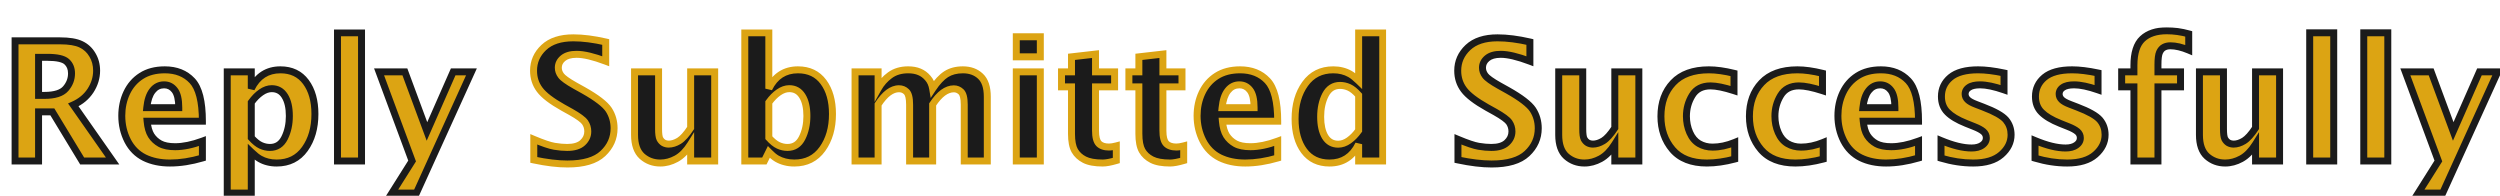 <svg width="3587" height="281" viewBox="0 0 3587 281" fill="none" xmlns="http://www.w3.org/2000/svg">
<mask id="path-1-outside-1_6006_2" maskUnits="userSpaceOnUse" x="16" y="42" width="669" height="241" fill="black">
<rect fill="white" x="16" y="42" width="669" height="241"/>
<path d="M21.55 231V58.599H86.084C99.286 58.599 109.343 60.269 116.254 63.608C123.166 66.87 128.602 71.879 132.562 78.635C136.601 85.313 138.62 92.885 138.62 101.35C138.62 111.445 135.708 120.997 129.883 130.006C124.059 138.936 115.827 145.77 105.188 150.507L161.568 231H117.885L75.134 160.525H55.331V231H21.55ZM55.331 136.878H63.602C78.435 136.878 88.647 133.656 94.238 127.21C99.829 120.764 102.625 113.464 102.625 105.31C102.625 98.243 100.334 92.652 95.752 88.536C91.171 84.343 81.852 82.246 67.796 82.246H55.331V136.878ZM290.403 226.69C274.017 231.505 258.485 233.912 243.808 233.912C229.907 233.912 217.715 231.349 207.231 226.224C196.825 221.021 188.787 212.944 183.118 201.995C177.526 190.967 174.731 179.008 174.731 166.117C174.731 154.157 177.099 143.13 181.837 133.034C186.651 122.861 193.602 114.862 202.688 109.038C211.851 103.136 223.112 100.185 236.469 100.185C252.855 100.185 265.94 105.388 275.725 115.794C285.51 126.2 290.403 145.576 290.403 173.921H211.075C211.851 182.541 213.793 189.336 216.899 194.307C220.083 199.277 224.354 203.237 229.713 206.188C235.071 209.062 242.255 210.498 251.263 210.498C262.834 210.498 275.88 207.819 290.403 202.461V226.69ZM210.609 154.468H256.505C256.505 142.742 254.525 134.354 250.564 129.307C246.681 124.259 241.633 121.735 235.421 121.735C228.664 121.735 223.112 124.531 218.763 130.122C214.414 135.636 211.696 143.751 210.609 154.468ZM326.048 277.012V103.097H360.528V127.21C364.954 118.202 370.662 111.445 377.651 106.941C384.641 102.437 392.872 100.185 402.347 100.185C418.111 100.185 430.304 106.009 438.924 117.658C447.544 129.307 451.854 144.605 451.854 163.554C451.854 183.59 447.039 200.325 437.409 213.76C427.78 227.195 414.306 233.912 396.988 233.912C392.406 233.912 388.135 233.407 384.175 232.398C380.292 231.466 376.564 229.99 372.992 227.971C369.42 225.952 365.265 222.652 360.528 218.07V277.012H326.048ZM360.528 197.568C365.42 203.004 370.002 206.693 374.273 208.634C378.545 210.576 382.893 211.547 387.32 211.547C396.717 211.547 403.706 207.004 408.288 197.918C412.869 188.754 415.16 178.27 415.16 166.466C415.16 154.274 412.947 144.683 408.521 137.694C404.172 130.705 397.959 127.21 389.883 127.21C384.835 127.21 379.748 128.996 374.623 132.568C369.575 136.063 364.877 140.839 360.528 146.896V197.568ZM484.237 231V47.067H518.717V231H484.237ZM562.284 277.012L591.289 231L543.879 103.097H580.922L612.606 188.599L650.231 103.097H676.441L597.463 277.012H562.284Z"/>
</mask>
<path d="M21.55 231V58.599H86.084C99.286 58.599 109.343 60.269 116.254 63.608C123.166 66.87 128.602 71.879 132.562 78.635C136.601 85.313 138.62 92.885 138.62 101.35C138.62 111.445 135.708 120.997 129.883 130.006C124.059 138.936 115.827 145.77 105.188 150.507L161.568 231H117.885L75.134 160.525H55.331V231H21.55ZM55.331 136.878H63.602C78.435 136.878 88.647 133.656 94.238 127.21C99.829 120.764 102.625 113.464 102.625 105.31C102.625 98.243 100.334 92.652 95.752 88.536C91.171 84.343 81.852 82.246 67.796 82.246H55.331V136.878ZM290.403 226.69C274.017 231.505 258.485 233.912 243.808 233.912C229.907 233.912 217.715 231.349 207.231 226.224C196.825 221.021 188.787 212.944 183.118 201.995C177.526 190.967 174.731 179.008 174.731 166.117C174.731 154.157 177.099 143.13 181.837 133.034C186.651 122.861 193.602 114.862 202.688 109.038C211.851 103.136 223.112 100.185 236.469 100.185C252.855 100.185 265.94 105.388 275.725 115.794C285.51 126.2 290.403 145.576 290.403 173.921H211.075C211.851 182.541 213.793 189.336 216.899 194.307C220.083 199.277 224.354 203.237 229.713 206.188C235.071 209.062 242.255 210.498 251.263 210.498C262.834 210.498 275.88 207.819 290.403 202.461V226.69ZM210.609 154.468H256.505C256.505 142.742 254.525 134.354 250.564 129.307C246.681 124.259 241.633 121.735 235.421 121.735C228.664 121.735 223.112 124.531 218.763 130.122C214.414 135.636 211.696 143.751 210.609 154.468ZM326.048 277.012V103.097H360.528V127.21C364.954 118.202 370.662 111.445 377.651 106.941C384.641 102.437 392.872 100.185 402.347 100.185C418.111 100.185 430.304 106.009 438.924 117.658C447.544 129.307 451.854 144.605 451.854 163.554C451.854 183.59 447.039 200.325 437.409 213.76C427.78 227.195 414.306 233.912 396.988 233.912C392.406 233.912 388.135 233.407 384.175 232.398C380.292 231.466 376.564 229.99 372.992 227.971C369.42 225.952 365.265 222.652 360.528 218.07V277.012H326.048ZM360.528 197.568C365.42 203.004 370.002 206.693 374.273 208.634C378.545 210.576 382.893 211.547 387.32 211.547C396.717 211.547 403.706 207.004 408.288 197.918C412.869 188.754 415.16 178.27 415.16 166.466C415.16 154.274 412.947 144.683 408.521 137.694C404.172 130.705 397.959 127.21 389.883 127.21C384.835 127.21 379.748 128.996 374.623 132.568C369.575 136.063 364.877 140.839 360.528 146.896V197.568ZM484.237 231V47.067H518.717V231H484.237ZM562.284 277.012L591.289 231L543.879 103.097H580.922L612.606 188.599L650.231 103.097H676.441L597.463 277.012H562.284Z" fill="#DCA413"/>
<path d="M21.55 231H16.55V236H21.55V231ZM21.55 58.599V53.599H16.55V58.599H21.55ZM116.254 63.608L114.079 68.11L114.1 68.12L114.12 68.13L116.254 63.608ZM132.562 78.635L128.249 81.163L128.266 81.193L128.284 81.222L132.562 78.635ZM129.883 130.006L134.071 132.737L134.077 132.729L134.082 132.72L129.883 130.006ZM105.188 150.507L103.154 145.94L97.612 148.407L101.093 153.376L105.188 150.507ZM161.568 231V236H171.174L165.663 228.132L161.568 231ZM117.885 231L113.61 233.593L115.07 236H117.885V231ZM75.134 160.525L79.409 157.932L77.949 155.525H75.134V160.525ZM55.331 160.525V155.525H50.331V160.525H55.331ZM55.331 231V236H60.331V231H55.331ZM55.331 136.878H50.331V141.878H55.331V136.878ZM95.752 88.536L92.377 92.225L92.394 92.24L92.411 92.256L95.752 88.536ZM55.331 82.246V77.246H50.331V82.246H55.331ZM26.55 231V58.599H16.55V231H26.55ZM21.55 63.599H86.084V53.599H21.55V63.599ZM86.084 63.599C99.001 63.599 108.169 65.254 114.079 68.11L118.429 59.106C110.516 55.283 99.571 53.599 86.084 53.599V63.599ZM114.12 68.13C120.098 70.95 124.784 75.253 128.249 81.163L136.876 76.106C132.42 68.504 126.234 62.789 118.388 59.086L114.12 68.13ZM128.284 81.222C131.81 87.054 133.62 93.717 133.62 101.35H143.62C143.62 92.053 141.391 83.572 136.841 76.048L128.284 81.222ZM133.62 101.35C133.62 110.421 131.02 119.038 125.684 127.291L134.082 132.72C140.395 122.956 143.62 112.47 143.62 101.35H133.62ZM125.695 127.274C120.445 135.324 112.998 141.557 103.154 145.94L107.222 155.075C118.656 149.984 127.672 142.549 134.071 132.737L125.695 127.274ZM101.093 153.376L157.472 233.868L165.663 228.132L109.283 147.639L101.093 153.376ZM161.568 226H117.885V236H161.568V226ZM122.16 228.407L79.409 157.932L70.859 163.118L113.61 233.593L122.16 228.407ZM75.134 155.525H55.331V165.525H75.134V155.525ZM50.331 160.525V231H60.331V160.525H50.331ZM55.331 226H21.55V236H55.331V226ZM55.331 141.878H63.602V131.878H55.331V141.878ZM63.602 141.878C78.869 141.878 90.966 138.612 98.015 130.486L90.461 123.934C86.327 128.699 78.001 131.878 63.602 131.878V141.878ZM98.015 130.486C104.355 123.177 107.625 114.728 107.625 105.31H97.625C97.625 112.201 95.304 118.351 90.461 123.934L98.015 130.486ZM107.625 105.31C107.625 97.055 104.892 90.025 99.094 84.817L92.411 92.256C95.777 95.279 97.625 99.431 97.625 105.31H107.625ZM99.128 84.848C95.939 81.928 91.515 80.086 86.424 78.94C81.279 77.783 75.037 77.246 67.796 77.246V87.246C74.61 87.246 80.055 87.757 84.229 88.697C88.457 89.648 90.985 90.95 92.377 92.225L99.128 84.848ZM67.796 77.246H55.331V87.246H67.796V77.246ZM50.331 82.246V136.878H60.331V82.246H50.331ZM290.403 226.69L291.812 231.487L295.403 230.432V226.69H290.403ZM207.231 226.224L204.995 230.696L205.015 230.706L205.035 230.716L207.231 226.224ZM183.118 201.995L178.658 204.256L178.668 204.275L178.678 204.294L183.118 201.995ZM181.837 133.034L177.317 130.895L177.314 130.903L177.31 130.91L181.837 133.034ZM202.688 109.038L205.386 113.247L205.395 113.241L202.688 109.038ZM290.403 173.921V178.921H295.403V173.921H290.403ZM211.075 173.921V168.921H205.604L206.095 174.37L211.075 173.921ZM216.899 194.307L212.659 196.957L212.674 196.98L212.689 197.004L216.899 194.307ZM229.713 206.188L227.301 210.568L227.325 210.581L227.35 210.595L229.713 206.188ZM290.403 202.461H295.403V195.286L288.672 197.77L290.403 202.461ZM210.609 154.468L205.634 153.963L205.076 159.468H210.609V154.468ZM256.505 154.468V159.468H261.505V154.468H256.505ZM250.564 129.307L246.601 132.355L246.615 132.374L246.63 132.393L250.564 129.307ZM218.763 130.122L222.689 133.219L222.699 133.205L222.71 133.192L218.763 130.122ZM288.993 221.893C272.992 226.595 257.937 228.912 243.808 228.912V238.912C259.033 238.912 275.041 236.415 291.812 231.487L288.993 221.893ZM243.808 228.912C230.524 228.912 219.108 226.465 209.427 221.732L205.035 230.716C216.321 236.234 229.29 238.912 243.808 238.912V228.912ZM209.467 221.752C200.065 217.051 192.772 209.766 187.558 199.696L178.678 204.294C184.802 216.123 193.584 224.991 204.995 230.696L209.467 221.752ZM187.577 199.734C182.357 189.437 179.731 178.257 179.731 166.117H169.731C169.731 179.759 172.696 192.497 178.658 204.256L187.577 199.734ZM179.731 166.117C179.731 154.837 181.96 144.542 186.363 135.158L177.31 130.91C172.239 141.718 169.731 153.477 169.731 166.117H179.731ZM186.356 135.173C190.788 125.809 197.124 118.544 205.386 113.247L199.989 104.829C190.08 111.181 182.515 119.913 177.317 130.895L186.356 135.173ZM205.395 113.241C213.586 107.966 223.855 105.185 236.469 105.185V95.185C222.369 95.185 210.116 98.306 199.98 104.834L205.395 113.241ZM236.469 105.185C251.698 105.185 263.385 109.969 272.083 119.219L279.368 112.369C268.496 100.807 254.012 95.185 236.469 95.185V105.185ZM272.083 119.219C280.463 128.132 285.403 145.767 285.403 173.921H295.403C295.403 145.385 290.557 124.269 279.368 112.369L272.083 119.219ZM290.403 168.921H211.075V178.921H290.403V168.921ZM206.095 174.37C206.911 183.428 208.986 191.08 212.659 196.957L221.139 191.657C218.6 187.593 216.792 181.655 216.055 173.473L206.095 174.37ZM212.689 197.004C216.339 202.702 221.24 207.23 227.301 210.568L232.125 201.808C227.469 199.244 223.827 195.851 221.109 191.609L212.689 197.004ZM227.35 210.595C233.701 214.001 241.797 215.498 251.263 215.498V205.498C242.712 205.498 236.441 204.123 232.076 201.782L227.35 210.595ZM251.263 215.498C263.587 215.498 277.233 212.65 292.133 207.151L288.672 197.77C274.528 202.989 262.081 205.498 251.263 205.498V215.498ZM285.403 202.461V226.69H295.403V202.461H285.403ZM210.609 159.468H256.505V149.468H210.609V159.468ZM261.505 154.468C261.505 142.436 259.523 132.625 254.498 126.22L246.63 132.393C249.526 136.084 251.505 143.047 251.505 154.468H261.505ZM254.527 126.258C249.725 120.016 243.231 116.735 235.421 116.735V126.735C240.036 126.735 243.637 128.502 246.601 132.355L254.527 126.258ZM235.421 116.735C227.037 116.735 220.059 120.312 214.816 127.052L222.71 133.192C226.165 128.75 230.292 126.735 235.421 126.735V116.735ZM214.837 127.026C209.664 133.585 206.77 142.768 205.634 153.963L215.583 154.973C216.622 144.734 219.164 137.687 222.689 133.219L214.837 127.026ZM326.048 277.012H321.048V282.012H326.048V277.012ZM326.048 103.097V98.097H321.048V103.097H326.048ZM360.528 103.097H365.528V98.097H360.528V103.097ZM360.528 127.21H355.528L365.015 129.415L360.528 127.21ZM377.651 106.941L380.36 111.144L377.651 106.941ZM437.409 213.76L433.345 210.847L437.409 213.76ZM384.175 232.398L385.41 227.553L385.376 227.544L385.342 227.536L384.175 232.398ZM372.992 227.971L370.532 232.324L372.992 227.971ZM360.528 218.07L364.004 214.476L355.528 206.278V218.07H360.528ZM360.528 277.012V282.012H365.528V277.012H360.528ZM360.528 197.568H355.528V199.487L356.811 200.913L360.528 197.568ZM408.288 197.918L412.752 200.169L412.756 200.161L412.76 200.154L408.288 197.918ZM408.521 137.694L404.275 140.335L404.286 140.352L404.296 140.369L408.521 137.694ZM374.623 132.568L377.469 136.679L377.475 136.675L377.482 136.67L374.623 132.568ZM360.528 146.896L356.466 143.98L355.528 145.287V146.896H360.528ZM331.048 277.012V103.097H321.048V277.012H331.048ZM326.048 108.097H360.528V98.097H326.048V108.097ZM355.528 103.097V127.21H365.528V103.097H355.528ZM365.015 129.415C369.125 121.052 374.279 115.063 380.36 111.144L374.943 102.738C367.046 107.827 360.784 115.351 356.04 125.005L365.015 129.415ZM380.36 111.144C386.433 107.23 393.695 105.185 402.347 105.185V95.185C392.049 95.185 382.848 97.644 374.943 102.738L380.36 111.144ZM402.347 105.185C416.688 105.185 427.32 110.382 434.905 120.632L442.943 114.684C433.288 101.636 419.535 95.185 402.347 95.185V105.185ZM434.905 120.632C442.716 131.189 446.854 145.347 446.854 163.554H456.854C456.854 143.863 452.371 127.425 442.943 114.684L434.905 120.632ZM446.854 163.554C446.854 182.771 442.247 198.428 433.345 210.847L441.473 216.673C451.831 202.222 456.854 184.409 456.854 163.554H446.854ZM433.345 210.847C424.707 222.9 412.785 228.912 396.988 228.912V238.912C415.827 238.912 430.853 231.49 441.473 216.673L433.345 210.847ZM396.988 228.912C392.774 228.912 388.921 228.448 385.41 227.553L382.94 237.243C387.349 238.367 392.039 238.912 396.988 238.912V228.912ZM385.342 227.536C381.924 226.716 378.63 225.415 375.452 223.619L370.532 232.324C374.498 234.566 378.66 236.216 383.008 237.26L385.342 227.536ZM375.452 223.619C372.403 221.895 368.596 218.918 364.004 214.476L357.052 221.664C361.934 226.386 366.436 230.009 370.532 232.324L375.452 223.619ZM355.528 218.07V277.012H365.528V218.07H355.528ZM360.528 272.012H326.048V282.012H360.528V272.012ZM356.811 200.913C361.934 206.605 367.055 210.846 372.204 213.186L376.342 204.083C372.949 202.54 368.906 199.404 364.244 194.223L356.811 200.913ZM372.204 213.186C377.086 215.405 382.137 216.547 387.32 216.547V206.547C383.649 206.547 380.003 205.747 376.342 204.083L372.204 213.186ZM387.32 216.547C392.859 216.547 397.928 215.195 402.334 212.332C406.718 209.482 410.151 205.328 412.752 200.169L403.823 195.666C401.843 199.594 399.49 202.253 396.884 203.947C394.301 205.626 391.178 206.547 387.32 206.547V216.547ZM412.76 200.154C417.738 190.197 420.16 178.928 420.16 166.466H410.16C410.16 177.612 408.001 187.311 403.815 195.682L412.76 200.154ZM420.16 166.466C420.16 153.748 417.864 143.102 412.745 135.018L404.296 140.369C408.03 146.264 410.16 154.799 410.16 166.466H420.16ZM412.766 135.052C407.526 126.631 399.727 122.21 389.883 122.21V132.21C396.191 132.21 400.818 134.778 404.275 140.335L412.766 135.052ZM389.883 122.21C383.592 122.21 377.527 124.45 371.764 128.466L377.482 136.67C381.97 133.542 386.078 132.21 389.883 132.21V122.21ZM371.777 128.457C366.17 132.339 361.08 137.555 356.466 143.98L364.589 149.812C368.674 144.123 372.98 139.787 377.469 136.679L371.777 128.457ZM355.528 146.896V197.568H365.528V146.896H355.528ZM484.237 231H479.237V236H484.237V231ZM484.237 47.067V42.067H479.237V47.067H484.237ZM518.717 47.067H523.717V42.067H518.717V47.067ZM518.717 231V236H523.717V231H518.717ZM489.237 231V47.067H479.237V231H489.237ZM484.237 52.067H518.717V42.067H484.237V52.067ZM513.717 47.067V231H523.717V47.067H513.717ZM518.717 226H484.237V236H518.717V226ZM562.284 277.012L558.054 274.346L553.221 282.012H562.284V277.012ZM591.289 231L595.519 233.666L596.835 231.577L595.977 229.262L591.289 231ZM543.879 103.097V98.097H536.693L539.19 104.835L543.879 103.097ZM580.922 103.097L585.61 101.36L584.401 98.097H580.922V103.097ZM612.606 188.599L607.918 190.336L612.209 201.915L617.183 190.613L612.606 188.599ZM650.232 103.097V98.097H646.969L645.655 101.083L650.232 103.097ZM676.441 103.097L680.994 105.164L684.203 98.097H676.441V103.097ZM597.463 277.012V282.012H600.684L602.015 279.08L597.463 277.012ZM566.513 279.679L595.519 233.666L587.059 228.334L558.054 274.346L566.513 279.679ZM595.977 229.262L548.567 101.359L539.19 104.835L586.601 232.738L595.977 229.262ZM543.879 108.097H580.922V98.097H543.879V108.097ZM576.233 104.834L607.918 190.336L617.295 186.861L585.61 101.36L576.233 104.834ZM617.183 190.613L654.808 105.111L645.655 101.083L608.03 186.585L617.183 190.613ZM650.232 108.097H676.441V98.097H650.232V108.097ZM671.889 101.03L592.91 274.945L602.015 279.08L680.994 105.164L671.889 101.03ZM597.463 272.012H562.284V282.012H597.463V272.012Z" fill="#1B1B1B" mask="url(#path-1-outside-1_6006_2)"/>
<mask id="path-3-outside-2_6006_2" maskUnits="userSpaceOnUse" x="2086" y="39" width="1506" height="244" fill="black">
<rect fill="white" x="2086" y="39" width="1506" height="244"/>
<path d="M2091.88 229.486V199.898C2105.16 205.489 2115.06 208.829 2121.59 209.916C2128.19 211.003 2134.24 211.547 2139.76 211.547C2149.7 211.547 2157.11 209.295 2162.01 204.79C2166.9 200.286 2169.35 194.889 2169.35 188.599C2169.35 183.784 2168.03 179.435 2165.39 175.552C2162.74 171.747 2156.07 166.816 2145.35 160.758L2133.82 154.351C2117.35 145.11 2106.21 136.568 2100.39 128.724C2094.48 120.881 2091.53 111.795 2091.53 101.466C2091.53 88.497 2096.42 77.392 2106.21 68.151C2116.07 58.91 2130.21 54.289 2148.61 54.289C2162.36 54.289 2177.85 56.269 2195.09 60.23V87.837C2177.54 81.236 2163.6 77.936 2153.27 77.936C2144.73 77.936 2138.2 79.838 2133.7 83.644C2129.27 87.371 2127.06 91.876 2127.06 97.156C2127.06 101.194 2128.38 104.961 2131.02 108.455C2133.58 111.95 2140.22 116.726 2150.94 122.783L2163.29 129.656C2182.16 140.295 2194.2 149.537 2199.4 157.38C2204.52 165.301 2207.09 174.193 2207.09 184.056C2207.09 198.189 2201.73 210.265 2191.01 220.283C2180.37 230.301 2163.4 235.31 2140.11 235.31C2126.28 235.31 2110.21 233.369 2091.88 229.486ZM2316.93 231V206.887C2310.8 216.672 2303.97 223.622 2296.43 227.738C2288.9 231.854 2281.21 233.912 2273.37 233.912C2263.27 233.912 2254.58 230.689 2247.28 224.244C2240.05 217.72 2236.44 207.47 2236.44 193.491V103.097H2270.92V184.988C2270.92 191.977 2271.54 196.714 2272.79 199.199C2274.11 201.684 2275.85 203.587 2278.03 204.907C2280.28 206.149 2282.77 206.771 2285.48 206.771C2290.22 206.771 2295.15 205.218 2300.28 202.111C2305.4 198.927 2310.96 192.753 2316.93 183.59V103.097H2351.42V231H2316.93ZM2488.99 228.204C2474.7 232.01 2461.38 233.912 2449.03 233.912C2427.13 233.912 2410.67 227.467 2399.64 214.575C2388.61 201.606 2383.1 185.725 2383.1 166.932C2383.1 147.207 2388.92 131.17 2400.57 118.823C2412.22 106.398 2429.35 100.185 2451.94 100.185C2462.35 100.185 2474.35 101.855 2487.94 105.194V130.122C2473.8 125.54 2462.54 123.249 2454.16 123.249C2442.2 123.249 2433.46 127.792 2427.95 136.878C2422.43 145.887 2419.68 155.827 2419.68 166.699C2419.68 175.086 2421.27 182.93 2424.45 190.229C2427.64 197.452 2432.06 202.732 2437.73 206.072C2443.48 209.411 2449.92 211.081 2457.07 211.081C2467.4 211.081 2478.04 208.829 2488.99 204.324V228.204ZM2615.96 228.204C2601.67 232.01 2588.35 233.912 2576 233.912C2554.1 233.912 2537.64 227.467 2526.61 214.575C2515.58 201.606 2510.07 185.725 2510.07 166.932C2510.07 147.207 2515.9 131.17 2527.54 118.823C2539.19 106.398 2556.32 100.185 2578.91 100.185C2589.32 100.185 2601.32 101.855 2614.91 105.194V130.122C2600.78 125.54 2589.51 123.249 2581.13 123.249C2569.17 123.249 2560.43 127.792 2554.92 136.878C2549.4 145.887 2546.65 155.827 2546.65 166.699C2546.65 175.086 2548.24 182.93 2551.42 190.229C2554.61 197.452 2559.03 202.732 2564.7 206.072C2570.45 209.411 2576.9 211.081 2584.04 211.081C2594.37 211.081 2605.01 208.829 2615.96 204.324V228.204ZM2752.71 226.69C2736.33 231.505 2720.8 233.912 2706.12 233.912C2692.22 233.912 2680.03 231.349 2669.54 226.224C2659.14 221.021 2651.1 212.944 2645.43 201.995C2639.84 190.967 2637.04 179.008 2637.04 166.117C2637.04 154.157 2639.41 143.13 2644.15 133.034C2648.96 122.861 2655.91 114.862 2665 109.038C2674.16 103.136 2685.42 100.185 2698.78 100.185C2715.17 100.185 2728.25 105.388 2738.04 115.794C2747.82 126.2 2752.71 145.576 2752.71 173.921H2673.39C2674.16 182.541 2676.1 189.336 2679.21 194.307C2682.39 199.277 2686.67 203.237 2692.02 206.188C2697.38 209.062 2704.57 210.498 2713.57 210.498C2725.14 210.498 2738.19 207.819 2752.71 202.461V226.69ZM2672.92 154.468H2718.82C2718.82 142.742 2716.84 134.354 2712.87 129.307C2708.99 124.259 2703.94 121.735 2697.73 121.735C2690.98 121.735 2685.42 124.531 2681.07 130.122C2676.73 135.636 2674.01 143.751 2672.92 154.468ZM2784.98 226.923V201.645C2802.07 208.79 2816.66 212.362 2828.78 212.362C2835.23 212.362 2840.35 211.003 2844.16 208.285C2848.04 205.567 2849.98 202.111 2849.98 197.918C2849.98 194.268 2848.54 191.2 2845.67 188.715C2842.8 186.308 2838.41 183.939 2832.51 181.609L2820.86 176.95C2808.82 172.135 2799.93 166.816 2794.18 160.991C2788.44 155.244 2785.56 147.75 2785.56 138.509C2785.56 127.404 2789.87 118.24 2798.49 111.018C2807.19 103.796 2820.43 100.185 2838.22 100.185C2848.62 100.185 2861.01 101.699 2875.37 104.728V128.957C2861.55 124.142 2850.1 121.735 2841.01 121.735C2833.87 121.735 2828.51 122.978 2824.94 125.463C2821.36 127.87 2819.58 131.015 2819.58 134.898C2819.58 137.927 2820.74 140.606 2823.07 142.936C2825.32 145.265 2829.44 147.556 2835.42 149.808L2845.44 153.653C2861.98 159.943 2872.81 166.039 2877.94 171.941C2882.99 177.921 2885.51 185.065 2885.51 193.375C2885.51 204.169 2880.85 213.643 2871.53 221.798C2862.29 229.874 2848.82 233.912 2831.11 233.912C2816.04 233.912 2800.67 231.582 2784.98 226.923ZM2919.87 226.923V201.645C2936.96 208.79 2951.56 212.362 2963.67 212.362C2970.12 212.362 2975.24 211.003 2979.05 208.285C2982.93 205.567 2984.87 202.111 2984.87 197.918C2984.87 194.268 2983.44 191.2 2980.56 188.715C2977.69 186.308 2973.3 183.939 2967.4 181.609L2955.75 176.95C2943.71 172.135 2934.82 166.816 2929.08 160.991C2923.33 155.244 2920.46 147.75 2920.46 138.509C2920.46 127.404 2924.77 118.24 2933.39 111.018C2942.08 103.796 2955.32 100.185 2973.11 100.185C2983.51 100.185 2995.9 101.699 3010.27 104.728V128.957C2996.44 124.142 2984.99 121.735 2975.9 121.735C2968.76 121.735 2963.4 122.978 2959.83 125.463C2956.26 127.87 2954.47 131.015 2954.47 134.898C2954.47 137.927 2955.63 140.606 2957.96 142.936C2960.22 145.265 2964.33 147.556 2970.31 149.808L2980.33 153.653C2996.87 159.943 3007.7 166.039 3012.83 171.941C3017.88 177.921 3020.4 185.065 3020.4 193.375C3020.4 204.169 3015.74 213.643 3006.42 221.798C2997.18 229.874 2983.71 233.912 2966 233.912C2950.94 233.912 2935.56 231.582 2919.87 226.923ZM3061.75 231V124.647H3044.16V103.097H3061.75V93.895C3061.75 76.033 3065.83 63.297 3073.99 55.687C3082.22 47.999 3093.87 44.154 3108.93 44.154C3119.1 44.154 3129.59 45.63 3140.38 48.581V71.879C3130.6 67.763 3121.82 65.705 3114.06 65.705C3110.41 65.705 3107.26 66.442 3104.62 67.918C3102.06 69.316 3100 71.723 3098.45 75.14C3096.97 78.479 3096.23 84.304 3096.23 92.613V103.097H3128.62V124.647H3096.23V231H3061.75ZM3236.25 231V206.887C3230.12 216.672 3223.28 223.622 3215.75 227.738C3208.22 231.854 3200.53 233.912 3192.69 233.912C3182.59 233.912 3173.89 230.689 3166.59 224.244C3159.37 217.72 3155.76 207.47 3155.76 193.491V103.097H3190.24V184.988C3190.24 191.977 3190.86 196.714 3192.1 199.199C3193.42 201.684 3195.17 203.587 3197.35 204.907C3199.6 206.149 3202.08 206.771 3204.8 206.771C3209.54 206.771 3214.47 205.218 3219.59 202.111C3224.72 198.927 3230.27 192.753 3236.25 183.59V103.097H3270.73V231H3236.25ZM3313.95 231V47.067H3348.43V231H3313.95ZM3391.53 231V47.067H3426.01V231H3391.53ZM3469.58 277.012L3498.58 231L3451.17 103.097H3488.21L3519.9 188.599L3557.52 103.097H3583.73L3504.75 277.012H3469.58Z"/>
</mask>
<path d="M2091.88 229.486V199.898C2105.16 205.489 2115.06 208.829 2121.59 209.916C2128.19 211.003 2134.24 211.547 2139.76 211.547C2149.7 211.547 2157.11 209.295 2162.01 204.79C2166.9 200.286 2169.35 194.889 2169.35 188.599C2169.35 183.784 2168.03 179.435 2165.39 175.552C2162.74 171.747 2156.07 166.816 2145.35 160.758L2133.82 154.351C2117.35 145.11 2106.21 136.568 2100.39 128.724C2094.48 120.881 2091.53 111.795 2091.53 101.466C2091.53 88.497 2096.42 77.392 2106.21 68.151C2116.07 58.91 2130.21 54.289 2148.61 54.289C2162.36 54.289 2177.85 56.269 2195.09 60.23V87.837C2177.54 81.236 2163.6 77.936 2153.27 77.936C2144.73 77.936 2138.2 79.838 2133.7 83.644C2129.27 87.371 2127.06 91.876 2127.06 97.156C2127.06 101.194 2128.38 104.961 2131.02 108.455C2133.58 111.95 2140.22 116.726 2150.94 122.783L2163.29 129.656C2182.16 140.295 2194.2 149.537 2199.4 157.38C2204.52 165.301 2207.09 174.193 2207.09 184.056C2207.09 198.189 2201.73 210.265 2191.01 220.283C2180.37 230.301 2163.4 235.31 2140.11 235.31C2126.28 235.31 2110.21 233.369 2091.88 229.486ZM2316.93 231V206.887C2310.8 216.672 2303.97 223.622 2296.43 227.738C2288.9 231.854 2281.21 233.912 2273.37 233.912C2263.27 233.912 2254.58 230.689 2247.28 224.244C2240.05 217.72 2236.44 207.47 2236.44 193.491V103.097H2270.92V184.988C2270.92 191.977 2271.54 196.714 2272.79 199.199C2274.11 201.684 2275.85 203.587 2278.03 204.907C2280.28 206.149 2282.77 206.771 2285.48 206.771C2290.22 206.771 2295.15 205.218 2300.28 202.111C2305.4 198.927 2310.96 192.753 2316.93 183.59V103.097H2351.42V231H2316.93ZM2488.99 228.204C2474.7 232.01 2461.38 233.912 2449.03 233.912C2427.13 233.912 2410.67 227.467 2399.64 214.575C2388.61 201.606 2383.1 185.725 2383.1 166.932C2383.1 147.207 2388.92 131.17 2400.57 118.823C2412.22 106.398 2429.35 100.185 2451.94 100.185C2462.35 100.185 2474.35 101.855 2487.94 105.194V130.122C2473.8 125.54 2462.54 123.249 2454.16 123.249C2442.2 123.249 2433.46 127.792 2427.95 136.878C2422.43 145.887 2419.68 155.827 2419.68 166.699C2419.68 175.086 2421.27 182.93 2424.45 190.229C2427.64 197.452 2432.06 202.732 2437.73 206.072C2443.48 209.411 2449.92 211.081 2457.07 211.081C2467.4 211.081 2478.04 208.829 2488.99 204.324V228.204ZM2615.96 228.204C2601.67 232.01 2588.35 233.912 2576 233.912C2554.1 233.912 2537.64 227.467 2526.61 214.575C2515.58 201.606 2510.07 185.725 2510.07 166.932C2510.07 147.207 2515.9 131.17 2527.54 118.823C2539.19 106.398 2556.32 100.185 2578.91 100.185C2589.32 100.185 2601.32 101.855 2614.91 105.194V130.122C2600.78 125.54 2589.51 123.249 2581.13 123.249C2569.17 123.249 2560.43 127.792 2554.92 136.878C2549.4 145.887 2546.65 155.827 2546.65 166.699C2546.65 175.086 2548.24 182.93 2551.42 190.229C2554.61 197.452 2559.03 202.732 2564.7 206.072C2570.45 209.411 2576.9 211.081 2584.04 211.081C2594.37 211.081 2605.01 208.829 2615.96 204.324V228.204ZM2752.71 226.69C2736.33 231.505 2720.8 233.912 2706.12 233.912C2692.22 233.912 2680.03 231.349 2669.54 226.224C2659.14 221.021 2651.1 212.944 2645.43 201.995C2639.84 190.967 2637.04 179.008 2637.04 166.117C2637.04 154.157 2639.41 143.13 2644.15 133.034C2648.96 122.861 2655.91 114.862 2665 109.038C2674.16 103.136 2685.42 100.185 2698.78 100.185C2715.17 100.185 2728.25 105.388 2738.04 115.794C2747.82 126.2 2752.71 145.576 2752.71 173.921H2673.39C2674.16 182.541 2676.1 189.336 2679.21 194.307C2682.39 199.277 2686.67 203.237 2692.02 206.188C2697.38 209.062 2704.57 210.498 2713.57 210.498C2725.14 210.498 2738.19 207.819 2752.71 202.461V226.69ZM2672.92 154.468H2718.82C2718.82 142.742 2716.84 134.354 2712.87 129.307C2708.99 124.259 2703.94 121.735 2697.73 121.735C2690.98 121.735 2685.42 124.531 2681.07 130.122C2676.73 135.636 2674.01 143.751 2672.92 154.468ZM2784.98 226.923V201.645C2802.07 208.79 2816.66 212.362 2828.78 212.362C2835.23 212.362 2840.35 211.003 2844.16 208.285C2848.04 205.567 2849.98 202.111 2849.98 197.918C2849.98 194.268 2848.54 191.2 2845.67 188.715C2842.8 186.308 2838.41 183.939 2832.51 181.609L2820.86 176.95C2808.82 172.135 2799.93 166.816 2794.18 160.991C2788.44 155.244 2785.56 147.75 2785.56 138.509C2785.56 127.404 2789.87 118.24 2798.49 111.018C2807.19 103.796 2820.43 100.185 2838.22 100.185C2848.62 100.185 2861.01 101.699 2875.37 104.728V128.957C2861.55 124.142 2850.1 121.735 2841.01 121.735C2833.87 121.735 2828.51 122.978 2824.94 125.463C2821.36 127.87 2819.58 131.015 2819.58 134.898C2819.58 137.927 2820.74 140.606 2823.07 142.936C2825.32 145.265 2829.44 147.556 2835.42 149.808L2845.44 153.653C2861.98 159.943 2872.81 166.039 2877.94 171.941C2882.99 177.921 2885.51 185.065 2885.51 193.375C2885.51 204.169 2880.85 213.643 2871.53 221.798C2862.29 229.874 2848.82 233.912 2831.11 233.912C2816.04 233.912 2800.67 231.582 2784.98 226.923ZM2919.87 226.923V201.645C2936.96 208.79 2951.56 212.362 2963.67 212.362C2970.12 212.362 2975.24 211.003 2979.05 208.285C2982.93 205.567 2984.87 202.111 2984.87 197.918C2984.87 194.268 2983.44 191.2 2980.56 188.715C2977.69 186.308 2973.3 183.939 2967.4 181.609L2955.75 176.95C2943.71 172.135 2934.82 166.816 2929.08 160.991C2923.33 155.244 2920.46 147.75 2920.46 138.509C2920.46 127.404 2924.77 118.24 2933.39 111.018C2942.08 103.796 2955.32 100.185 2973.11 100.185C2983.51 100.185 2995.9 101.699 3010.27 104.728V128.957C2996.44 124.142 2984.99 121.735 2975.9 121.735C2968.76 121.735 2963.4 122.978 2959.83 125.463C2956.26 127.87 2954.47 131.015 2954.47 134.898C2954.47 137.927 2955.63 140.606 2957.96 142.936C2960.22 145.265 2964.33 147.556 2970.31 149.808L2980.33 153.653C2996.87 159.943 3007.7 166.039 3012.83 171.941C3017.88 177.921 3020.4 185.065 3020.4 193.375C3020.4 204.169 3015.74 213.643 3006.42 221.798C2997.18 229.874 2983.71 233.912 2966 233.912C2950.94 233.912 2935.56 231.582 2919.87 226.923ZM3061.75 231V124.647H3044.16V103.097H3061.75V93.895C3061.75 76.033 3065.83 63.297 3073.99 55.687C3082.22 47.999 3093.87 44.154 3108.93 44.154C3119.1 44.154 3129.59 45.63 3140.38 48.581V71.879C3130.6 67.763 3121.82 65.705 3114.06 65.705C3110.41 65.705 3107.26 66.442 3104.62 67.918C3102.06 69.316 3100 71.723 3098.45 75.14C3096.97 78.479 3096.23 84.304 3096.23 92.613V103.097H3128.62V124.647H3096.23V231H3061.75ZM3236.25 231V206.887C3230.12 216.672 3223.28 223.622 3215.75 227.738C3208.22 231.854 3200.53 233.912 3192.69 233.912C3182.59 233.912 3173.89 230.689 3166.59 224.244C3159.37 217.72 3155.76 207.47 3155.76 193.491V103.097H3190.24V184.988C3190.24 191.977 3190.86 196.714 3192.1 199.199C3193.42 201.684 3195.17 203.587 3197.35 204.907C3199.6 206.149 3202.08 206.771 3204.8 206.771C3209.54 206.771 3214.47 205.218 3219.59 202.111C3224.72 198.927 3230.27 192.753 3236.25 183.59V103.097H3270.73V231H3236.25ZM3313.95 231V47.067H3348.43V231H3313.95ZM3391.53 231V47.067H3426.01V231H3391.53ZM3469.58 277.012L3498.58 231L3451.17 103.097H3488.21L3519.9 188.599L3557.52 103.097H3583.73L3504.75 277.012H3469.58Z" fill="#DCA413"/>
<path d="M2091.88 229.486H2086.88V233.537L2090.85 234.377L2091.88 229.486ZM2091.88 199.898L2093.82 195.29L2086.88 192.368V199.898H2091.88ZM2121.59 209.916L2120.76 214.848L2120.77 214.849L2121.59 209.916ZM2165.39 175.552L2169.52 172.741L2169.51 172.721L2169.49 172.702L2165.39 175.552ZM2145.35 160.758L2147.81 156.405L2147.79 156.396L2147.78 156.387L2145.35 160.758ZM2133.82 154.351L2131.37 158.712L2131.38 158.717L2131.39 158.722L2133.82 154.351ZM2100.39 128.724L2104.4 125.743L2104.39 125.731L2104.38 125.718L2100.39 128.724ZM2106.21 68.151L2102.79 64.502L2102.78 64.509L2102.78 64.516L2106.21 68.151ZM2195.09 60.23H2200.09V56.248L2196.21 55.357L2195.09 60.23ZM2195.09 87.837L2193.33 92.517L2200.09 95.06V87.837H2195.09ZM2133.7 83.644L2136.92 87.468L2136.93 87.463L2133.7 83.644ZM2131.02 108.455L2135.05 105.499L2135.03 105.47L2135.01 105.441L2131.02 108.455ZM2150.94 122.783L2148.48 127.136L2148.49 127.144L2148.51 127.152L2150.94 122.783ZM2163.29 129.656L2165.74 125.301L2165.73 125.294L2165.72 125.287L2163.29 129.656ZM2199.4 157.38L2203.6 154.664L2203.58 154.64L2203.57 154.616L2199.4 157.38ZM2191.01 220.283L2187.6 216.631L2187.59 216.637L2187.58 216.643L2191.01 220.283ZM2096.88 229.486V199.898H2086.88V229.486H2096.88ZM2089.94 204.506C2103.26 210.115 2113.62 213.658 2120.76 214.848L2122.41 204.984C2116.5 204 2107.06 200.864 2093.82 195.29L2089.94 204.506ZM2120.77 214.849C2127.59 215.972 2133.92 216.547 2139.76 216.547V206.547C2134.57 206.547 2128.79 206.034 2122.4 204.982L2120.77 214.849ZM2139.76 216.547C2150.35 216.547 2159.21 214.16 2165.39 208.469L2158.62 201.112C2155.02 204.429 2149.05 206.547 2139.76 206.547V216.547ZM2165.39 208.469C2171.25 203.079 2174.35 196.374 2174.35 188.599H2164.35C2164.35 193.404 2162.55 197.493 2158.62 201.112L2165.39 208.469ZM2174.35 188.599C2174.35 182.808 2172.74 177.475 2169.52 172.741L2161.25 178.364C2163.31 181.395 2164.35 184.76 2164.35 188.599H2174.35ZM2169.49 172.702C2167.71 170.125 2164.85 167.554 2161.37 164.977C2157.81 162.349 2153.27 159.491 2147.81 156.405L2142.89 165.111C2148.15 168.083 2152.31 170.719 2155.43 173.022C2158.62 175.377 2160.42 177.174 2161.28 178.403L2169.49 172.702ZM2147.78 156.387L2136.25 149.981L2131.39 158.722L2142.92 165.129L2147.78 156.387ZM2136.26 149.991C2119.95 140.833 2109.57 132.71 2104.4 125.743L2096.37 131.705C2102.85 140.425 2114.76 149.388 2131.37 158.712L2136.26 149.991ZM2104.38 125.718C2099.17 118.788 2096.53 110.771 2096.53 101.466H2086.53C2086.53 112.819 2089.8 122.973 2096.39 131.731L2104.38 125.718ZM2096.53 101.466C2096.53 89.93 2100.82 80.123 2109.64 71.786L2102.78 64.516C2092.03 74.662 2086.53 87.064 2086.53 101.466H2096.53ZM2109.63 71.799C2118.27 63.7 2131.01 59.289 2148.61 59.289V49.289C2129.4 49.289 2113.87 54.119 2102.79 64.502L2109.63 71.799ZM2148.61 59.289C2161.89 59.289 2177 61.204 2193.97 65.103L2196.21 55.357C2178.7 51.334 2162.82 49.289 2148.61 49.289V59.289ZM2190.09 60.23V87.837H2200.09V60.23H2190.09ZM2196.85 83.157C2179.12 76.488 2164.5 72.936 2153.27 72.936V82.936C2162.69 82.936 2175.96 85.984 2193.33 92.517L2196.85 83.157ZM2153.27 72.936C2144.07 72.936 2136.21 74.978 2130.47 79.824L2136.93 87.463C2140.2 84.699 2145.39 82.936 2153.27 82.936V72.936ZM2130.48 79.819C2125.05 84.394 2122.06 90.248 2122.06 97.156H2132.06C2132.06 93.503 2133.5 90.349 2136.92 87.468L2130.48 79.819ZM2122.06 97.156C2122.06 102.376 2123.79 107.185 2127.03 111.47L2135.01 105.441C2132.97 102.737 2132.06 100.013 2132.06 97.156H2122.06ZM2126.99 111.412C2128.75 113.807 2131.56 116.244 2135 118.717C2138.52 121.25 2143.03 124.058 2148.48 127.136L2153.4 118.431C2148.13 115.452 2143.96 112.843 2140.84 110.599C2137.64 108.297 2135.86 106.598 2135.05 105.499L2126.99 111.412ZM2148.51 127.152L2160.86 134.025L2165.72 125.287L2153.37 118.415L2148.51 127.152ZM2160.83 134.012C2179.69 144.643 2190.75 153.392 2195.23 160.144L2203.57 154.616C2197.64 145.682 2184.63 135.948 2165.74 125.301L2160.83 134.012ZM2195.2 160.096C2199.78 167.171 2202.09 175.111 2202.09 184.056H2212.09C2212.09 173.275 2209.27 163.432 2203.6 154.664L2195.2 160.096ZM2202.09 184.056C2202.09 196.747 2197.35 207.518 2187.6 216.631L2194.43 223.936C2206.11 213.013 2212.09 199.632 2212.09 184.056H2202.09ZM2187.58 216.643C2178.29 225.393 2162.85 230.31 2140.11 230.31V240.31C2163.96 240.31 2182.45 235.209 2194.44 223.923L2187.58 216.643ZM2140.11 230.31C2126.73 230.31 2111.02 228.429 2092.92 224.594L2090.85 234.377C2109.4 238.309 2125.84 240.31 2140.11 240.31V230.31ZM2316.93 231H2311.93V236H2316.93V231ZM2316.93 206.887H2321.93V189.5L2312.7 204.231L2316.93 206.887ZM2247.28 224.244L2243.92 227.954L2243.95 227.973L2243.97 227.992L2247.28 224.244ZM2236.44 103.097V98.097H2231.44V103.097H2236.44ZM2270.92 103.097H2275.92V98.097H2270.92V103.097ZM2272.79 199.199L2268.31 201.435L2268.34 201.49L2268.37 201.545L2272.79 199.199ZM2278.03 204.907L2275.43 209.181L2275.52 209.235L2275.61 209.285L2278.03 204.907ZM2300.28 202.111L2302.87 206.387L2302.89 206.373L2302.92 206.358L2300.28 202.111ZM2316.93 183.59L2321.12 186.322L2321.93 185.077V183.59H2316.93ZM2316.93 103.097V98.097H2311.93V103.097H2316.93ZM2351.42 103.097H2356.42V98.097H2351.42V103.097ZM2351.42 231V236H2356.42V231H2351.42ZM2321.93 231V206.887H2311.93V231H2321.93ZM2312.7 204.231C2306.87 213.532 2300.6 219.763 2294.04 223.351L2298.83 232.126C2307.33 227.482 2314.73 219.812 2321.17 209.543L2312.7 204.231ZM2294.04 223.351C2287.17 227.104 2280.3 228.912 2273.37 228.912V238.912C2282.13 238.912 2290.63 236.605 2298.83 232.126L2294.04 223.351ZM2273.37 228.912C2264.44 228.912 2256.94 226.103 2250.59 220.496L2243.97 227.992C2252.22 235.276 2262.1 238.912 2273.37 238.912V228.912ZM2250.63 220.533C2244.85 215.311 2241.44 206.686 2241.44 193.491H2231.44C2231.44 208.254 2235.26 220.13 2243.92 227.954L2250.63 220.533ZM2241.44 193.491V103.097H2231.44V193.491H2241.44ZM2236.44 108.097H2270.92V98.097H2236.44V108.097ZM2265.92 103.097V184.988H2275.92V103.097H2265.92ZM2265.92 184.988C2265.92 188.61 2266.08 191.775 2266.43 194.433C2266.77 197.016 2267.33 199.461 2268.31 201.435L2277.26 196.963C2277 196.452 2276.63 195.286 2276.35 193.132C2276.07 191.053 2275.92 188.354 2275.92 184.988H2265.92ZM2268.37 201.545C2270.07 204.738 2272.41 207.345 2275.43 209.181L2280.62 200.633C2279.3 199.828 2278.15 198.63 2277.2 196.853L2268.37 201.545ZM2275.61 209.285C2278.65 210.959 2281.97 211.771 2285.48 211.771V201.771C2283.56 201.771 2281.91 201.34 2280.44 200.529L2275.61 209.285ZM2285.48 211.771C2291.35 211.771 2297.17 209.843 2302.87 206.387L2297.69 197.835C2293.14 200.592 2289.09 201.771 2285.48 201.771V211.771ZM2302.92 206.358C2308.98 202.591 2315.02 195.679 2321.12 186.322L2312.75 180.857C2306.89 189.828 2301.83 195.263 2297.64 197.864L2302.92 206.358ZM2321.93 183.59V103.097H2311.93V183.59H2321.93ZM2316.93 108.097H2351.42V98.097H2316.93V108.097ZM2346.42 103.097V231H2356.42V103.097H2346.42ZM2351.42 226H2316.93V236H2351.42V226ZM2488.99 228.204L2490.27 233.036L2493.99 232.047V228.204H2488.99ZM2399.64 214.575L2395.83 217.814L2395.84 217.82L2395.84 217.825L2399.64 214.575ZM2400.57 118.823L2404.21 122.254L2404.22 122.248L2404.22 122.243L2400.57 118.823ZM2487.94 105.194H2492.94V101.274L2489.13 100.338L2487.94 105.194ZM2487.94 130.122L2486.4 134.878L2492.94 136.999V130.122H2487.94ZM2427.95 136.878L2432.21 139.489L2432.22 139.48L2432.22 139.472L2427.95 136.878ZM2424.45 190.229L2419.87 192.228L2419.87 192.237L2419.88 192.246L2424.45 190.229ZM2437.73 206.072L2435.19 210.38L2435.21 210.387L2435.22 210.395L2437.73 206.072ZM2488.99 204.324H2493.99V196.861L2487.08 199.7L2488.99 204.324ZM2487.7 223.373C2473.75 227.087 2460.87 228.912 2449.03 228.912V238.912C2461.89 238.912 2475.64 236.932 2490.27 233.036L2487.7 223.373ZM2449.03 228.912C2428.14 228.912 2413.26 222.801 2403.44 211.325L2395.84 217.825C2408.08 232.132 2426.13 238.912 2449.03 238.912V228.912ZM2403.45 211.336C2393.27 199.367 2388.1 184.671 2388.1 166.932H2378.1C2378.1 186.78 2383.95 203.845 2395.83 217.814L2403.45 211.336ZM2388.1 166.932C2388.1 148.261 2393.58 133.524 2404.21 122.254L2396.94 115.392C2384.27 128.817 2378.1 146.153 2378.1 166.932H2388.1ZM2404.22 122.243C2414.64 111.125 2430.25 105.185 2451.94 105.185V95.185C2428.44 95.185 2409.8 101.67 2396.93 115.403L2404.22 122.243ZM2451.94 105.185C2461.84 105.185 2473.42 106.775 2486.75 110.049L2489.13 100.338C2475.28 96.934 2462.86 95.185 2451.94 95.185V105.185ZM2482.94 105.194V130.122H2492.94V105.194H2482.94ZM2489.48 125.366C2475.17 120.727 2463.32 118.249 2454.16 118.249V128.249C2461.77 128.249 2472.44 130.354 2486.4 134.878L2489.48 125.366ZM2454.16 118.249C2440.71 118.249 2430.22 123.494 2423.67 134.284L2432.22 139.472C2436.7 132.091 2443.68 128.249 2454.16 128.249V118.249ZM2423.68 134.268C2417.67 144.086 2414.68 154.934 2414.68 166.699H2424.68C2424.68 156.72 2427.19 147.687 2432.21 139.489L2423.68 134.268ZM2414.68 166.699C2414.68 175.737 2416.4 184.265 2419.87 192.228L2429.04 188.23C2426.14 181.594 2424.68 174.435 2424.68 166.699H2414.68ZM2419.88 192.246C2423.4 200.231 2428.45 206.41 2435.19 210.38L2440.27 201.764C2435.67 199.055 2431.88 194.672 2429.03 188.212L2419.88 192.246ZM2435.22 210.395C2441.79 214.211 2449.11 216.081 2457.07 216.081V206.081C2450.74 206.081 2445.17 204.611 2440.24 201.749L2435.22 210.395ZM2457.07 216.081C2468.14 216.081 2479.42 213.665 2490.89 208.949L2487.08 199.7C2476.65 203.992 2466.66 206.081 2457.07 206.081V216.081ZM2483.99 204.324V228.204H2493.99V204.324H2483.99ZM2615.96 228.204L2617.24 233.036L2620.96 232.047V228.204H2615.96ZM2526.61 214.575L2522.8 217.814L2522.81 217.82L2522.81 217.825L2526.61 214.575ZM2527.54 118.823L2531.18 122.254L2531.19 122.248L2531.19 122.243L2527.54 118.823ZM2614.91 105.194H2619.91V101.274L2616.1 100.338L2614.91 105.194ZM2614.91 130.122L2613.37 134.878L2619.91 136.999V130.122H2614.91ZM2554.92 136.878L2559.18 139.489L2559.19 139.48L2559.19 139.472L2554.92 136.878ZM2551.42 190.229L2546.84 192.228L2546.84 192.237L2546.85 192.246L2551.42 190.229ZM2564.7 206.072L2562.17 210.38L2562.18 210.387L2562.19 210.395L2564.7 206.072ZM2615.96 204.324H2620.96V196.861L2614.06 199.7L2615.96 204.324ZM2614.67 223.373C2600.72 227.087 2587.84 228.912 2576 228.912V238.912C2588.86 238.912 2602.62 236.932 2617.24 233.036L2614.67 223.373ZM2576 228.912C2555.11 228.912 2540.23 222.801 2530.41 211.325L2522.81 217.825C2535.05 232.132 2553.1 238.912 2576 238.912V228.912ZM2530.42 211.336C2520.24 199.367 2515.07 184.671 2515.07 166.932H2505.07C2505.07 186.78 2510.93 203.845 2522.8 217.814L2530.42 211.336ZM2515.07 166.932C2515.07 148.261 2520.55 133.524 2531.18 122.254L2523.91 115.392C2511.24 128.817 2505.07 146.153 2505.07 166.932H2515.07ZM2531.19 122.243C2541.61 111.125 2557.23 105.185 2578.91 105.185V95.185C2555.41 95.185 2536.77 101.67 2523.9 115.403L2531.19 122.243ZM2578.91 105.185C2588.81 105.185 2600.39 106.775 2613.72 110.049L2616.1 100.338C2602.25 96.934 2589.83 95.185 2578.91 95.185V105.185ZM2609.91 105.194V130.122H2619.91V105.194H2609.91ZM2616.45 125.366C2602.14 120.727 2590.29 118.249 2581.13 118.249V128.249C2588.74 128.249 2599.41 130.354 2613.37 134.878L2616.45 125.366ZM2581.13 118.249C2567.68 118.249 2557.19 123.494 2550.64 134.284L2559.19 139.472C2563.67 132.091 2570.65 128.249 2581.13 128.249V118.249ZM2550.65 134.268C2544.64 144.086 2541.65 154.934 2541.65 166.699H2551.65C2551.65 156.72 2554.16 147.687 2559.18 139.489L2550.65 134.268ZM2541.65 166.699C2541.65 175.737 2543.37 184.265 2546.84 192.228L2556.01 188.23C2553.11 181.594 2551.65 174.435 2551.65 166.699H2541.65ZM2546.85 192.246C2550.37 200.231 2555.43 206.41 2562.17 210.38L2567.24 201.764C2562.64 199.055 2558.85 194.672 2556 188.212L2546.85 192.246ZM2562.19 210.395C2568.76 214.211 2576.08 216.081 2584.04 216.081V206.081C2577.71 206.081 2572.14 204.611 2567.22 201.749L2562.19 210.395ZM2584.04 216.081C2595.11 216.081 2606.39 213.665 2617.86 208.949L2614.06 199.7C2603.62 203.992 2593.63 206.081 2584.04 206.081V216.081ZM2610.96 204.324V228.204H2620.96V204.324H2610.96ZM2752.71 226.69L2754.12 231.487L2757.71 230.432V226.69H2752.71ZM2669.54 226.224L2667.31 230.696L2667.33 230.706L2667.35 230.716L2669.54 226.224ZM2645.43 201.995L2640.97 204.256L2640.98 204.275L2640.99 204.294L2645.43 201.995ZM2644.15 133.034L2639.63 130.895L2639.62 130.903L2639.62 130.91L2644.15 133.034ZM2665 109.038L2667.7 113.247L2667.71 113.241L2665 109.038ZM2752.71 173.921V178.921H2757.71V173.921H2752.71ZM2673.39 173.921V168.921H2667.92L2668.41 174.37L2673.39 173.921ZM2679.21 194.307L2674.97 196.957L2674.98 196.98L2675 197.004L2679.21 194.307ZM2692.02 206.188L2689.61 210.568L2689.64 210.581L2689.66 210.595L2692.02 206.188ZM2752.71 202.461H2757.71V195.286L2750.98 197.77L2752.71 202.461ZM2672.92 154.468L2667.95 153.963L2667.39 159.468H2672.92V154.468ZM2718.82 154.468V159.468H2723.82V154.468H2718.82ZM2712.87 129.307L2708.91 132.355L2708.93 132.374L2708.94 132.393L2712.87 129.307ZM2681.07 130.122L2685 133.219L2685.01 133.205L2685.02 133.192L2681.07 130.122ZM2751.3 221.893C2735.3 226.595 2720.25 228.912 2706.12 228.912V238.912C2721.34 238.912 2737.35 236.415 2754.12 231.487L2751.3 221.893ZM2706.12 228.912C2692.83 228.912 2681.42 226.465 2671.74 221.732L2667.35 230.716C2678.63 236.234 2691.6 238.912 2706.12 238.912V228.912ZM2671.78 221.752C2662.38 217.051 2655.08 209.766 2649.87 199.696L2640.99 204.294C2647.11 216.123 2655.89 224.991 2667.31 230.696L2671.78 221.752ZM2649.89 199.734C2644.67 189.437 2642.04 178.257 2642.04 166.117H2632.04C2632.04 179.759 2635.01 192.497 2640.97 204.256L2649.89 199.734ZM2642.04 166.117C2642.04 154.837 2644.27 144.542 2648.67 135.158L2639.62 130.91C2634.55 141.718 2632.04 153.477 2632.04 166.117H2642.04ZM2648.67 135.173C2653.1 125.809 2659.43 118.544 2667.7 113.247L2662.3 104.829C2652.39 111.181 2644.83 119.913 2639.63 130.895L2648.67 135.173ZM2667.71 113.241C2675.9 107.966 2686.17 105.185 2698.78 105.185V95.185C2684.68 95.185 2672.43 98.306 2662.29 104.834L2667.71 113.241ZM2698.78 105.185C2714.01 105.185 2725.7 109.969 2734.39 119.219L2741.68 112.369C2730.81 100.807 2716.32 95.185 2698.78 95.185V105.185ZM2734.39 119.219C2742.77 128.132 2747.71 145.767 2747.71 173.921H2757.71C2757.71 145.385 2752.87 124.269 2741.68 112.369L2734.39 119.219ZM2752.71 168.921H2673.39V178.921H2752.71V168.921ZM2668.41 174.37C2669.22 183.428 2671.3 191.08 2674.97 196.957L2683.45 191.657C2680.91 187.593 2679.1 181.655 2678.37 173.473L2668.41 174.37ZM2675 197.004C2678.65 202.702 2683.55 207.23 2689.61 210.568L2694.44 201.808C2689.78 199.244 2686.14 195.851 2683.42 191.609L2675 197.004ZM2689.66 210.595C2696.01 214.001 2704.11 215.498 2713.57 215.498V205.498C2705.02 205.498 2698.75 204.123 2694.39 201.782L2689.66 210.595ZM2713.57 215.498C2725.9 215.498 2739.54 212.65 2754.44 207.151L2750.98 197.77C2736.84 202.989 2724.39 205.498 2713.57 205.498V215.498ZM2747.71 202.461V226.69H2757.71V202.461H2747.71ZM2672.92 159.468H2718.82V149.468H2672.92V159.468ZM2723.82 154.468C2723.82 142.436 2721.83 132.625 2716.81 126.22L2708.94 132.393C2711.84 136.084 2713.82 143.047 2713.82 154.468H2723.82ZM2716.84 126.258C2712.04 120.016 2705.54 116.735 2697.73 116.735V126.735C2702.35 126.735 2705.95 128.502 2708.91 132.355L2716.84 126.258ZM2697.73 116.735C2689.35 116.735 2682.37 120.312 2677.13 127.052L2685.02 133.192C2688.48 128.75 2692.6 126.735 2697.73 126.735V116.735ZM2677.15 127.026C2671.97 133.585 2669.08 142.768 2667.95 153.963L2677.89 154.973C2678.93 144.734 2681.48 137.687 2685 133.219L2677.15 127.026ZM2784.98 226.923H2779.98V230.654L2783.56 231.716L2784.98 226.923ZM2784.98 201.645L2786.91 197.032L2779.98 194.135V201.645H2784.98ZM2844.16 208.285L2841.29 204.189L2841.27 204.202L2841.25 204.216L2844.16 208.285ZM2845.67 188.715L2848.94 184.933L2848.91 184.908L2848.88 184.883L2845.67 188.715ZM2832.51 181.609L2830.65 186.252L2830.66 186.256L2830.67 186.26L2832.51 181.609ZM2794.18 160.991L2797.74 157.479L2797.73 157.468L2797.72 157.456L2794.18 160.991ZM2798.49 111.018L2795.3 107.171L2795.29 107.179L2795.28 107.186L2798.49 111.018ZM2875.37 104.728H2880.37V100.672L2876.41 99.835L2875.37 104.728ZM2875.37 128.957L2873.73 133.679L2880.37 135.993V128.957H2875.37ZM2824.94 125.463L2827.73 129.609L2827.76 129.588L2827.79 129.567L2824.94 125.463ZM2823.07 142.936L2826.67 139.461L2826.64 139.43L2826.61 139.4L2823.07 142.936ZM2835.42 149.808L2837.21 145.14L2837.2 145.135L2837.18 145.129L2835.42 149.808ZM2845.44 153.653L2843.65 158.321L2843.65 158.323L2843.66 158.326L2845.44 153.653ZM2877.94 171.941L2881.76 168.716L2881.74 168.689L2881.71 168.663L2877.94 171.941ZM2871.53 221.798L2874.82 225.562L2874.82 225.56L2871.53 221.798ZM2789.98 226.923V201.645H2779.98V226.923H2789.98ZM2783.05 206.258C2800.46 213.537 2815.75 217.362 2828.78 217.362V207.362C2817.58 207.362 2803.67 204.043 2786.91 197.032L2783.05 206.258ZM2828.78 217.362C2835.88 217.362 2842.14 215.868 2847.06 212.354L2841.25 204.216C2838.56 206.138 2834.57 207.362 2828.78 207.362V217.362ZM2847.02 212.381C2852.04 208.869 2854.98 203.975 2854.98 197.918H2844.98C2844.98 200.248 2844.04 202.265 2841.29 204.189L2847.02 212.381ZM2854.98 197.918C2854.98 192.749 2852.86 188.324 2848.94 184.933L2842.4 192.497C2844.23 194.077 2844.98 195.786 2844.98 197.918H2854.98ZM2848.88 184.883C2845.41 181.973 2840.45 179.369 2834.34 176.959L2830.67 186.26C2836.37 188.509 2840.19 190.643 2842.46 192.548L2848.88 184.883ZM2834.36 176.967L2822.72 172.308L2819 181.592L2830.65 186.252L2834.36 176.967ZM2822.72 172.308C2810.99 167.616 2802.81 162.611 2797.74 157.479L2790.62 164.503C2797.05 171.02 2806.66 176.655 2819 181.592L2822.72 172.308ZM2797.72 157.456C2793.04 152.778 2790.56 146.622 2790.56 138.509H2780.56C2780.56 148.879 2783.83 157.711 2790.65 164.527L2797.72 157.456ZM2790.56 138.509C2790.56 128.905 2794.2 121.137 2801.7 114.851L2795.28 107.186C2785.54 115.344 2780.56 125.903 2780.56 138.509H2790.56ZM2801.69 114.865C2809.1 108.711 2820.97 105.185 2838.22 105.185V95.185C2819.9 95.185 2805.28 98.881 2795.3 107.171L2801.69 114.865ZM2838.22 105.185C2848.17 105.185 2860.19 106.637 2874.34 109.62L2876.41 99.835C2861.83 96.762 2849.08 95.185 2838.22 95.185V105.185ZM2870.37 104.728V128.957H2880.37V104.728H2870.37ZM2877.02 124.235C2862.95 119.335 2850.89 116.735 2841.01 116.735V126.735C2849.3 126.735 2860.15 128.95 2873.73 133.679L2877.02 124.235ZM2841.01 116.735C2833.44 116.735 2826.87 118.024 2822.08 121.358L2827.79 129.567C2830.14 127.931 2834.29 126.735 2841.01 126.735V116.735ZM2822.14 121.316C2817.37 124.534 2814.58 129.149 2814.58 134.898H2824.58C2824.58 132.881 2825.36 131.206 2827.73 129.609L2822.14 121.316ZM2814.58 134.898C2814.58 139.376 2816.36 143.295 2819.54 146.471L2826.61 139.4C2825.12 137.917 2824.58 136.478 2824.58 134.898H2814.58ZM2819.48 146.411C2822.53 149.574 2827.53 152.18 2833.66 154.488L2837.18 145.129C2831.35 142.933 2828.11 140.957 2826.67 139.461L2819.48 146.411ZM2833.63 154.477L2843.65 158.321L2847.23 148.984L2837.21 145.14L2833.63 154.477ZM2843.66 158.326C2860.17 164.605 2869.93 170.346 2874.16 175.219L2881.71 168.663C2875.69 161.732 2863.78 155.28 2847.21 148.979L2843.66 158.326ZM2874.12 175.166C2878.35 180.185 2880.51 186.167 2880.51 193.375H2890.51C2890.51 183.964 2887.62 175.656 2881.76 168.716L2874.12 175.166ZM2880.51 193.375C2880.51 202.508 2876.65 210.675 2868.24 218.035L2874.82 225.56C2885.05 216.612 2890.51 205.831 2890.51 193.375H2880.51ZM2868.24 218.033C2860.24 225.024 2848.13 228.912 2831.11 228.912V238.912C2849.5 238.912 2864.34 234.724 2874.82 225.562L2868.24 218.033ZM2831.11 228.912C2816.57 228.912 2801.67 226.664 2786.4 222.13L2783.56 231.716C2799.67 236.501 2815.52 238.912 2831.11 238.912V228.912ZM2919.87 226.923H2914.87V230.654L2918.45 231.716L2919.87 226.923ZM2919.87 201.645L2921.8 197.032L2914.87 194.135V201.645H2919.87ZM2979.05 208.285L2976.18 204.189L2976.16 204.202L2976.14 204.216L2979.05 208.285ZM2980.56 188.715L2983.83 184.933L2983.8 184.908L2983.77 184.883L2980.56 188.715ZM2967.4 181.609L2965.54 186.252L2965.55 186.256L2965.56 186.26L2967.4 181.609ZM2929.08 160.991L2932.63 157.479L2932.62 157.468L2932.61 157.456L2929.08 160.991ZM2933.39 111.018L2930.19 107.171L2930.18 107.179L2930.17 107.186L2933.39 111.018ZM3010.27 104.728H3015.27V100.672L3011.3 99.835L3010.27 104.728ZM3010.27 128.957L3008.62 133.679L3015.27 135.993V128.957H3010.27ZM2959.83 125.463L2962.62 129.609L2962.65 129.588L2962.68 129.567L2959.83 125.463ZM2957.96 142.936L2961.56 139.461L2961.53 139.43L2961.5 139.4L2957.96 142.936ZM2970.31 149.808L2972.1 145.14L2972.09 145.135L2972.07 145.129L2970.31 149.808ZM2980.33 153.653L2978.54 158.321L2978.55 158.323L2978.55 158.326L2980.33 153.653ZM3012.83 171.941L3016.65 168.716L3016.63 168.689L3016.6 168.663L3012.83 171.941ZM3006.42 221.798L3009.71 225.562L3009.72 225.56L3006.42 221.798ZM2924.87 226.923V201.645H2914.87V226.923H2924.87ZM2917.94 206.258C2935.35 213.537 2950.64 217.362 2963.67 217.362V207.362C2952.47 207.362 2938.57 204.043 2921.8 197.032L2917.94 206.258ZM2963.67 217.362C2970.77 217.362 2977.03 215.868 2981.95 212.354L2976.14 204.216C2973.45 206.138 2969.46 207.362 2963.67 207.362V217.362ZM2981.92 212.381C2986.93 208.869 2989.87 203.975 2989.87 197.918H2979.87C2979.87 200.248 2978.93 202.265 2976.18 204.189L2981.92 212.381ZM2989.87 197.918C2989.87 192.749 2987.75 188.324 2983.83 184.933L2977.29 192.497C2979.12 194.077 2979.87 195.786 2979.87 197.918H2989.87ZM2983.77 184.883C2980.3 181.973 2975.34 179.369 2969.24 176.959L2965.56 186.26C2971.26 188.509 2975.08 190.643 2977.35 192.548L2983.77 184.883ZM2969.26 176.967L2957.61 172.308L2953.89 181.592L2965.54 186.252L2969.26 176.967ZM2957.61 172.308C2945.88 167.616 2937.7 162.611 2932.63 157.479L2925.52 164.503C2931.95 171.02 2941.55 176.655 2953.89 181.592L2957.61 172.308ZM2932.61 157.456C2927.93 152.778 2925.46 146.622 2925.46 138.509H2915.46C2915.46 148.879 2918.72 157.711 2925.54 164.527L2932.61 157.456ZM2925.46 138.509C2925.46 128.905 2929.09 121.137 2936.6 114.851L2930.17 107.186C2920.44 115.344 2915.46 125.903 2915.46 138.509H2925.46ZM2936.58 114.865C2943.99 108.711 2955.86 105.185 2973.11 105.185V95.185C2954.79 95.185 2940.17 98.881 2930.19 107.171L2936.58 114.865ZM2973.11 105.185C2983.06 105.185 2995.08 106.637 3009.24 109.62L3011.3 99.835C2996.72 96.762 2983.97 95.185 2973.11 95.185V105.185ZM3005.27 104.728V128.957H3015.27V104.728H3005.27ZM3011.91 124.235C2997.84 119.335 2985.79 116.735 2975.9 116.735V126.735C2984.19 126.735 2995.05 128.95 3008.62 133.679L3011.91 124.235ZM2975.9 116.735C2968.33 116.735 2961.77 118.024 2956.97 121.358L2962.68 129.567C2965.03 127.931 2969.18 126.735 2975.9 126.735V116.735ZM2957.03 121.316C2952.26 124.534 2949.47 129.149 2949.47 134.898H2959.47C2959.47 132.881 2960.25 131.206 2962.62 129.609L2957.03 121.316ZM2949.47 134.898C2949.47 139.376 2951.25 143.295 2954.43 146.471L2961.5 139.4C2960.02 137.917 2959.47 136.478 2959.47 134.898H2949.47ZM2954.37 146.411C2957.43 149.574 2962.42 152.18 2968.55 154.488L2972.07 145.129C2966.24 142.933 2963.01 140.957 2961.56 139.461L2954.37 146.411ZM2968.52 154.477L2978.54 158.321L2982.12 148.984L2972.1 145.14L2968.52 154.477ZM2978.55 158.326C2995.06 164.605 3004.82 170.346 3009.05 175.219L3016.6 168.663C3010.59 161.732 2998.68 155.28 2982.11 148.979L2978.55 158.326ZM3009.01 175.166C3013.25 180.185 3015.4 186.167 3015.4 193.375H3025.4C3025.4 183.964 3022.51 175.656 3016.65 168.716L3009.01 175.166ZM3015.4 193.375C3015.4 202.508 3011.54 210.675 3003.13 218.035L3009.72 225.56C3019.94 216.612 3025.4 205.831 3025.4 193.375H3015.4ZM3003.13 218.033C2995.13 225.024 2983.02 228.912 2966 228.912V238.912C2984.39 238.912 2999.23 234.724 3009.71 225.562L3003.13 218.033ZM2966 228.912C2951.46 228.912 2936.56 226.664 2921.3 222.13L2918.45 231.716C2934.56 236.501 2950.41 238.912 2966 238.912V228.912ZM3061.75 231H3056.75V236H3061.75V231ZM3061.75 124.647H3066.75V119.647H3061.75V124.647ZM3044.16 124.647H3039.16V129.647H3044.16V124.647ZM3044.16 103.097V98.097H3039.16V103.097H3044.16ZM3061.75 103.097V108.097H3066.75V103.097H3061.75ZM3073.99 55.687L3077.4 59.342L3077.4 59.341L3073.99 55.687ZM3140.38 48.581H3145.38V44.764L3141.7 43.758L3140.38 48.581ZM3140.38 71.879L3138.44 76.487L3145.38 79.406V71.879H3140.38ZM3104.62 67.918L3107.02 72.307L3107.04 72.295L3107.06 72.283L3104.62 67.918ZM3098.45 75.14L3093.9 73.071L3093.88 73.095L3093.87 73.119L3098.45 75.14ZM3096.23 103.097H3091.23V108.097H3096.23V103.097ZM3128.62 103.097H3133.62V98.097H3128.62V103.097ZM3128.62 124.647V129.647H3133.62V124.647H3128.62ZM3096.23 124.647V119.647H3091.23V124.647H3096.23ZM3096.23 231V236H3101.23V231H3096.23ZM3066.75 231V124.647H3056.75V231H3066.75ZM3061.75 119.647H3044.16V129.647H3061.75V119.647ZM3049.16 124.647V103.097H3039.16V124.647H3049.16ZM3044.16 108.097H3061.75V98.097H3044.16V108.097ZM3066.75 103.097V93.895H3056.75V103.097H3066.75ZM3066.75 93.895C3066.75 76.609 3070.73 65.568 3077.4 59.342L3070.57 52.032C3060.94 61.026 3056.75 75.458 3056.75 93.895H3066.75ZM3077.4 59.341C3084.43 52.776 3094.7 49.154 3108.93 49.154V39.154C3093.04 39.154 3080.01 43.222 3070.57 52.033L3077.4 59.341ZM3108.93 49.154C3118.62 49.154 3128.66 50.559 3139.06 53.404L3141.7 43.758C3130.52 40.701 3119.59 39.154 3108.93 39.154V49.154ZM3135.38 48.581V71.879H3145.38V48.581H3135.38ZM3142.32 67.27C3132.13 62.984 3122.68 60.705 3114.06 60.705V70.705C3120.96 70.705 3129.06 72.541 3138.44 76.487L3142.32 67.27ZM3114.06 60.705C3109.73 60.705 3105.71 61.583 3102.18 63.553L3107.06 72.283C3108.82 71.302 3111.08 70.705 3114.06 70.705V60.705ZM3102.23 63.529C3098.47 65.577 3095.77 68.951 3093.9 73.071L3103 77.209C3104.23 74.495 3105.65 73.055 3107.02 72.307L3102.23 63.529ZM3093.87 73.119C3091.94 77.507 3091.23 84.275 3091.23 92.613H3101.23C3101.23 84.333 3102.01 79.452 3103.02 77.161L3093.87 73.119ZM3091.23 92.613V103.097H3101.23V92.613H3091.23ZM3096.23 108.097H3128.62V98.097H3096.23V108.097ZM3123.62 103.097V124.647H3133.62V103.097H3123.62ZM3128.62 119.647H3096.23V129.647H3128.62V119.647ZM3091.23 124.647V231H3101.23V124.647H3091.23ZM3096.23 226H3061.75V236H3096.23V226ZM3236.25 231H3231.25V236H3236.25V231ZM3236.25 206.887H3241.25V189.5L3232.02 204.231L3236.25 206.887ZM3166.59 224.244L3163.24 227.954L3163.26 227.973L3163.28 227.992L3166.59 224.244ZM3155.76 103.097V98.097H3150.76V103.097H3155.76ZM3190.24 103.097H3195.24V98.097H3190.24V103.097ZM3192.1 199.199L3187.63 201.435L3187.66 201.49L3187.69 201.545L3192.1 199.199ZM3197.35 204.907L3194.75 209.181L3194.84 209.235L3194.93 209.285L3197.35 204.907ZM3219.59 202.111L3222.19 206.387L3222.21 206.373L3222.23 206.358L3219.59 202.111ZM3236.25 183.59L3240.44 186.322L3241.25 185.077V183.59H3236.25ZM3236.25 103.097V98.097H3231.25V103.097H3236.25ZM3270.73 103.097H3275.73V98.097H3270.73V103.097ZM3270.73 231V236H3275.73V231H3270.73ZM3241.25 231V206.887H3231.25V231H3241.25ZM3232.02 204.231C3226.18 213.532 3219.92 219.763 3213.35 223.351L3218.15 232.126C3226.65 227.482 3234.05 219.812 3240.49 209.543L3232.02 204.231ZM3213.35 223.351C3206.48 227.104 3199.61 228.912 3192.69 228.912V238.912C3201.44 238.912 3209.95 236.605 3218.15 232.126L3213.35 223.351ZM3192.69 228.912C3183.76 228.912 3176.25 226.103 3169.9 220.496L3163.28 227.992C3171.53 235.276 3181.42 238.912 3192.69 238.912V228.912ZM3169.94 220.533C3164.16 215.311 3160.76 206.686 3160.76 193.491H3150.76C3150.76 208.254 3154.58 220.13 3163.24 227.954L3169.94 220.533ZM3160.76 193.491V103.097H3150.76V193.491H3160.76ZM3155.76 108.097H3190.24V98.097H3155.76V108.097ZM3185.24 103.097V184.988H3195.24V103.097H3185.24ZM3185.24 184.988C3185.24 188.61 3185.4 191.775 3185.75 194.433C3186.09 197.016 3186.64 199.461 3187.63 201.435L3196.58 196.963C3196.32 196.452 3195.95 195.286 3195.66 193.132C3195.39 191.053 3195.24 188.354 3195.24 184.988H3185.24ZM3187.69 201.545C3189.38 204.738 3191.73 207.345 3194.75 209.181L3199.94 200.633C3198.61 199.828 3197.46 198.63 3196.52 196.853L3187.69 201.545ZM3194.93 209.285C3197.96 210.959 3201.29 211.771 3204.8 211.771V201.771C3202.88 201.771 3201.23 201.34 3199.76 200.529L3194.93 209.285ZM3204.8 211.771C3210.66 211.771 3216.48 209.843 3222.19 206.387L3217 197.835C3212.45 200.592 3208.41 201.771 3204.8 201.771V211.771ZM3222.23 206.358C3228.3 202.591 3234.33 195.679 3240.44 186.322L3232.06 180.857C3226.21 189.828 3221.14 195.263 3216.96 197.864L3222.23 206.358ZM3241.25 183.59V103.097H3231.25V183.59H3241.25ZM3236.25 108.097H3270.73V98.097H3236.25V108.097ZM3265.73 103.097V231H3275.73V103.097H3265.73ZM3270.73 226H3236.25V236H3270.73V226ZM3313.95 231H3308.95V236H3313.95V231ZM3313.95 47.067V42.067H3308.95V47.067H3313.95ZM3348.43 47.067H3353.43V42.067H3348.43V47.067ZM3348.43 231V236H3353.43V231H3348.43ZM3318.95 231V47.067H3308.95V231H3318.95ZM3313.95 52.067H3348.43V42.067H3313.95V52.067ZM3343.43 47.067V231H3353.43V47.067H3343.43ZM3348.43 226H3313.95V236H3348.43V226ZM3391.53 231H3386.53V236H3391.53V231ZM3391.53 47.067V42.067H3386.53V47.067H3391.53ZM3426.01 47.067H3431.01V42.067H3426.01V47.067ZM3426.01 231V236H3431.01V231H3426.01ZM3396.53 231V47.067H3386.53V231H3396.53ZM3391.53 52.067H3426.01V42.067H3391.53V52.067ZM3421.01 47.067V231H3431.01V47.067H3421.01ZM3426.01 226H3391.53V236H3426.01V226ZM3469.58 277.012L3465.35 274.346L3460.51 282.012H3469.58V277.012ZM3498.58 231L3502.81 233.666L3504.13 231.577L3503.27 229.262L3498.58 231ZM3451.17 103.097V98.097H3443.98L3446.48 104.835L3451.17 103.097ZM3488.21 103.097L3492.9 101.36L3491.69 98.097H3488.21V103.097ZM3519.9 188.599L3515.21 190.336L3519.5 201.915L3524.47 190.613L3519.9 188.599ZM3557.52 103.097V98.097H3554.26L3552.95 101.083L3557.52 103.097ZM3583.73 103.097L3588.29 105.164L3591.5 98.097H3583.73V103.097ZM3504.75 277.012V282.012H3507.98L3509.31 279.08L3504.75 277.012ZM3473.81 279.679L3502.81 233.666L3494.35 228.334L3465.35 274.346L3473.81 279.679ZM3503.27 229.262L3455.86 101.359L3446.48 104.835L3493.89 232.738L3503.27 229.262ZM3451.17 108.097H3488.21V98.097H3451.17V108.097ZM3483.53 104.834L3515.21 190.336L3524.59 186.861L3492.9 101.36L3483.53 104.834ZM3524.47 190.613L3562.1 105.111L3552.95 101.083L3515.32 186.585L3524.47 190.613ZM3557.52 108.097H3583.73V98.097H3557.52V108.097ZM3579.18 101.03L3500.2 274.945L3509.31 279.08L3588.29 105.164L3579.18 101.03ZM3504.75 272.012H3469.58V282.012H3504.75V272.012Z" fill="#1B1B1B" mask="url(#path-3-outside-2_6006_2)"/>
<mask id="path-5-outside-3_6006_2" maskUnits="userSpaceOnUse" x="760" y="42" width="1229" height="199" fill="black">
<rect fill="white" x="760" y="42" width="1229" height="199"/>
<path d="M765.882 229.486V199.898C779.161 205.489 789.063 208.829 795.586 209.916C802.187 211.003 808.244 211.547 813.758 211.547C823.698 211.547 831.115 209.295 836.007 204.79C840.899 200.286 843.346 194.889 843.346 188.599C843.346 183.784 842.025 179.435 839.385 175.552C836.745 171.747 830.066 166.816 819.349 160.758L807.817 154.351C791.354 145.11 780.21 136.568 774.385 128.724C768.483 120.881 765.532 111.795 765.532 101.466C765.532 88.497 770.425 77.392 780.21 68.151C790.072 58.91 804.206 54.289 822.611 54.289C836.356 54.289 851.849 56.269 869.089 60.23V87.837C851.539 81.236 837.599 77.936 827.27 77.936C818.728 77.936 812.205 79.838 807.701 83.644C803.274 87.371 801.061 91.876 801.061 97.156C801.061 101.194 802.381 104.961 805.021 108.455C807.584 111.95 814.224 116.726 824.941 122.783L837.288 129.656C856.159 140.295 868.196 149.537 873.399 157.38C878.525 165.301 881.088 174.193 881.088 184.056C881.088 198.189 875.729 210.265 865.012 220.283C854.373 230.301 837.405 235.31 814.107 235.31C800.284 235.31 784.209 233.369 765.882 229.486ZM990.935 231V206.887C984.8 216.672 977.966 223.622 970.433 227.738C962.9 231.854 955.212 233.912 947.369 233.912C937.273 233.912 928.575 230.689 921.276 224.244C914.053 217.72 910.442 207.47 910.442 193.491V103.097H944.923V184.988C944.923 191.977 945.544 196.714 946.786 199.199C948.106 201.684 949.854 203.587 952.028 204.907C954.28 206.149 956.765 206.771 959.483 206.771C964.221 206.771 969.152 205.218 974.277 202.111C979.403 198.927 984.955 192.753 990.935 183.59V103.097H1025.42V231H990.935ZM1068.63 231V47.067H1103.11V127.21C1107.54 118.202 1113.25 111.445 1120.24 106.941C1127.22 102.437 1135.46 100.185 1144.93 100.185C1160.7 100.185 1172.89 106.009 1181.51 117.658C1190.13 129.307 1194.44 144.605 1194.44 163.554C1194.44 183.59 1189.62 200.325 1179.99 213.76C1170.36 227.195 1156.93 233.912 1139.69 233.912C1134.87 233.912 1130.41 233.369 1126.29 232.281C1122.18 231.272 1118.29 229.719 1114.64 227.622C1111.07 225.525 1107.23 222.341 1103.11 218.07L1096.71 231H1068.63ZM1103.11 197.568C1108 203.004 1112.59 206.693 1116.86 208.634C1121.13 210.576 1125.48 211.547 1129.9 211.547C1139.3 211.547 1146.29 207.004 1150.87 197.918C1155.45 188.754 1157.74 178.27 1157.74 166.466C1157.74 154.274 1155.53 144.683 1151.1 137.694C1146.76 130.705 1140.54 127.21 1132.47 127.21C1127.42 127.21 1122.33 128.996 1117.21 132.568C1112.16 136.063 1107.46 140.839 1103.11 146.896V197.568ZM1226.82 231V103.097H1259.9V127.21C1264.25 119.444 1269.96 112.998 1277.03 107.873C1284.09 102.748 1292.75 100.185 1303 100.185C1309.22 100.185 1314.61 101.156 1319.2 103.097C1323.78 104.961 1327.82 107.951 1331.31 112.067C1334.88 116.105 1337.17 121.153 1338.18 127.21C1344.55 117.58 1351 110.669 1357.52 106.475C1364.12 102.282 1372.12 100.185 1381.52 100.185C1391.92 100.185 1400.35 103.252 1406.79 109.387C1413.32 115.445 1416.58 125.268 1416.58 138.859V231H1383.5V150.158C1383.5 140.606 1381.94 134.432 1378.84 131.636C1375.81 128.841 1372.39 127.443 1368.59 127.443C1363.38 127.443 1358.22 129.307 1353.09 133.034C1348.05 136.762 1343.08 142.353 1338.18 149.808V231H1305.1V150.158C1305.1 140.684 1303.59 134.51 1300.56 131.636C1297.61 128.763 1294.03 127.326 1289.84 127.326C1284.79 127.326 1279.75 129.19 1274.7 132.918C1269.73 136.645 1264.8 142.276 1259.9 149.808V231H1226.82ZM1458.17 231V103.097H1492.65V231H1458.17ZM1458.17 81.547V52.775H1492.65V81.547H1458.17ZM1601.68 230.301C1593.45 232.708 1586.96 233.912 1582.22 233.912C1570.96 233.912 1562.23 232.32 1556.01 229.136C1549.8 225.952 1545.14 221.642 1542.04 216.206C1538.93 210.692 1537.38 202.616 1537.38 191.977V124.647H1523.05V103.097H1537.38V81.547L1571.86 77.586V103.097H1599.23V124.647H1571.86V187.434C1571.86 196.675 1573.49 202.927 1576.75 206.188C1580.01 209.372 1584.79 210.964 1591.08 210.964C1594.03 210.964 1597.56 210.421 1601.68 209.333V230.301ZM1698.36 230.301C1690.13 232.708 1683.65 233.912 1678.91 233.912C1667.65 233.912 1658.91 232.32 1652.7 229.136C1646.49 225.952 1641.83 221.642 1638.72 216.206C1635.61 210.692 1634.06 202.616 1634.06 191.977V124.647H1619.73V103.097H1634.06V81.547L1668.54 77.586V103.097H1695.92V124.647H1668.54V187.434C1668.54 196.675 1670.17 202.927 1673.43 206.188C1676.7 209.372 1681.47 210.964 1687.76 210.964C1690.71 210.964 1694.25 210.421 1698.36 209.333V230.301ZM1833.25 226.69C1816.87 231.505 1801.34 233.912 1786.66 233.912C1772.76 233.912 1760.57 231.349 1750.08 226.224C1739.68 221.021 1731.64 212.944 1725.97 201.995C1720.38 190.967 1717.58 179.008 1717.58 166.117C1717.58 154.157 1719.95 143.13 1724.69 133.034C1729.5 122.861 1736.45 114.862 1745.54 109.038C1754.7 103.136 1765.96 100.185 1779.32 100.185C1795.71 100.185 1808.79 105.388 1818.58 115.794C1828.36 126.2 1833.25 145.576 1833.25 173.921H1753.93C1754.7 182.541 1756.64 189.336 1759.75 194.307C1762.93 199.277 1767.21 203.237 1772.56 206.188C1777.92 209.062 1785.11 210.498 1794.11 210.498C1805.69 210.498 1818.73 207.819 1833.25 202.461V226.69ZM1753.46 154.468H1799.36C1799.36 142.742 1797.38 134.354 1793.42 129.307C1789.53 124.259 1784.48 121.735 1778.27 121.735C1771.52 121.735 1765.96 124.531 1761.61 130.122C1757.27 135.636 1754.55 143.751 1753.46 154.468ZM1949.39 231V206.887C1944.97 215.895 1939.26 222.652 1932.27 227.156C1925.36 231.66 1917.12 233.912 1907.57 233.912C1891.89 233.912 1879.73 228.127 1871.11 216.556C1862.49 204.907 1858.18 189.569 1858.18 170.543C1858.18 150.43 1863 133.694 1872.63 120.337C1882.26 106.902 1895.69 100.185 1912.93 100.185C1917.59 100.185 1921.86 100.69 1925.74 101.699C1929.63 102.631 1933.36 104.107 1936.93 106.126C1940.5 108.145 1944.65 111.445 1949.39 116.027V47.067H1983.99V231H1949.39ZM1949.39 136.529C1944.58 131.093 1940.03 127.404 1935.76 125.463C1931.49 123.521 1927.14 122.55 1922.72 122.55C1913.4 122.55 1906.41 127.055 1901.75 136.063C1897.17 144.994 1894.88 155.516 1894.88 167.631C1894.88 179.59 1897.01 189.142 1901.28 196.287C1905.63 203.354 1911.88 206.887 1920.04 206.887C1925.24 206.887 1930.37 205.101 1935.41 201.529C1940.54 197.879 1945.2 193.103 1949.39 187.201V136.529Z"/>
</mask>
<path d="M765.882 229.486V199.898C779.161 205.489 789.063 208.829 795.586 209.916C802.187 211.003 808.244 211.547 813.758 211.547C823.698 211.547 831.115 209.295 836.007 204.79C840.899 200.286 843.346 194.889 843.346 188.599C843.346 183.784 842.025 179.435 839.385 175.552C836.745 171.747 830.066 166.816 819.349 160.758L807.817 154.351C791.354 145.11 780.21 136.568 774.385 128.724C768.483 120.881 765.532 111.795 765.532 101.466C765.532 88.497 770.425 77.392 780.21 68.151C790.072 58.91 804.206 54.289 822.611 54.289C836.356 54.289 851.849 56.269 869.089 60.23V87.837C851.539 81.236 837.599 77.936 827.27 77.936C818.728 77.936 812.205 79.838 807.701 83.644C803.274 87.371 801.061 91.876 801.061 97.156C801.061 101.194 802.381 104.961 805.021 108.455C807.584 111.95 814.224 116.726 824.941 122.783L837.288 129.656C856.159 140.295 868.196 149.537 873.399 157.38C878.525 165.301 881.088 174.193 881.088 184.056C881.088 198.189 875.729 210.265 865.012 220.283C854.373 230.301 837.405 235.31 814.107 235.31C800.284 235.31 784.209 233.369 765.882 229.486ZM990.935 231V206.887C984.8 216.672 977.966 223.622 970.433 227.738C962.9 231.854 955.212 233.912 947.369 233.912C937.273 233.912 928.575 230.689 921.276 224.244C914.053 217.72 910.442 207.47 910.442 193.491V103.097H944.923V184.988C944.923 191.977 945.544 196.714 946.786 199.199C948.106 201.684 949.854 203.587 952.028 204.907C954.28 206.149 956.765 206.771 959.483 206.771C964.221 206.771 969.152 205.218 974.277 202.111C979.403 198.927 984.955 192.753 990.935 183.59V103.097H1025.42V231H990.935ZM1068.63 231V47.067H1103.11V127.21C1107.54 118.202 1113.25 111.445 1120.24 106.941C1127.22 102.437 1135.46 100.185 1144.93 100.185C1160.7 100.185 1172.89 106.009 1181.51 117.658C1190.13 129.307 1194.44 144.605 1194.44 163.554C1194.44 183.59 1189.62 200.325 1179.99 213.76C1170.36 227.195 1156.93 233.912 1139.69 233.912C1134.87 233.912 1130.41 233.369 1126.29 232.281C1122.18 231.272 1118.29 229.719 1114.64 227.622C1111.07 225.525 1107.23 222.341 1103.11 218.07L1096.71 231H1068.63ZM1103.11 197.568C1108 203.004 1112.59 206.693 1116.86 208.634C1121.13 210.576 1125.48 211.547 1129.9 211.547C1139.3 211.547 1146.29 207.004 1150.87 197.918C1155.45 188.754 1157.74 178.27 1157.74 166.466C1157.74 154.274 1155.53 144.683 1151.1 137.694C1146.76 130.705 1140.54 127.21 1132.47 127.21C1127.42 127.21 1122.33 128.996 1117.21 132.568C1112.16 136.063 1107.46 140.839 1103.11 146.896V197.568ZM1226.82 231V103.097H1259.9V127.21C1264.25 119.444 1269.96 112.998 1277.03 107.873C1284.09 102.748 1292.75 100.185 1303 100.185C1309.22 100.185 1314.61 101.156 1319.2 103.097C1323.78 104.961 1327.82 107.951 1331.31 112.067C1334.88 116.105 1337.17 121.153 1338.18 127.21C1344.55 117.58 1351 110.669 1357.52 106.475C1364.12 102.282 1372.12 100.185 1381.52 100.185C1391.92 100.185 1400.35 103.252 1406.79 109.387C1413.32 115.445 1416.58 125.268 1416.58 138.859V231H1383.5V150.158C1383.5 140.606 1381.94 134.432 1378.84 131.636C1375.81 128.841 1372.39 127.443 1368.59 127.443C1363.38 127.443 1358.22 129.307 1353.09 133.034C1348.05 136.762 1343.08 142.353 1338.18 149.808V231H1305.1V150.158C1305.1 140.684 1303.59 134.51 1300.56 131.636C1297.61 128.763 1294.03 127.326 1289.84 127.326C1284.79 127.326 1279.75 129.19 1274.7 132.918C1269.73 136.645 1264.8 142.276 1259.9 149.808V231H1226.82ZM1458.17 231V103.097H1492.65V231H1458.17ZM1458.17 81.547V52.775H1492.65V81.547H1458.17ZM1601.68 230.301C1593.45 232.708 1586.96 233.912 1582.22 233.912C1570.96 233.912 1562.23 232.32 1556.01 229.136C1549.8 225.952 1545.14 221.642 1542.04 216.206C1538.93 210.692 1537.38 202.616 1537.38 191.977V124.647H1523.05V103.097H1537.38V81.547L1571.86 77.586V103.097H1599.23V124.647H1571.86V187.434C1571.86 196.675 1573.49 202.927 1576.75 206.188C1580.01 209.372 1584.79 210.964 1591.08 210.964C1594.03 210.964 1597.56 210.421 1601.68 209.333V230.301ZM1698.36 230.301C1690.13 232.708 1683.65 233.912 1678.91 233.912C1667.65 233.912 1658.91 232.32 1652.7 229.136C1646.49 225.952 1641.83 221.642 1638.72 216.206C1635.61 210.692 1634.06 202.616 1634.06 191.977V124.647H1619.73V103.097H1634.06V81.547L1668.54 77.586V103.097H1695.92V124.647H1668.54V187.434C1668.54 196.675 1670.17 202.927 1673.43 206.188C1676.7 209.372 1681.47 210.964 1687.76 210.964C1690.71 210.964 1694.25 210.421 1698.36 209.333V230.301ZM1833.25 226.69C1816.87 231.505 1801.34 233.912 1786.66 233.912C1772.76 233.912 1760.57 231.349 1750.08 226.224C1739.68 221.021 1731.64 212.944 1725.97 201.995C1720.38 190.967 1717.58 179.008 1717.58 166.117C1717.58 154.157 1719.95 143.13 1724.69 133.034C1729.5 122.861 1736.45 114.862 1745.54 109.038C1754.7 103.136 1765.96 100.185 1779.32 100.185C1795.71 100.185 1808.79 105.388 1818.58 115.794C1828.36 126.2 1833.25 145.576 1833.25 173.921H1753.93C1754.7 182.541 1756.64 189.336 1759.75 194.307C1762.93 199.277 1767.21 203.237 1772.56 206.188C1777.92 209.062 1785.11 210.498 1794.11 210.498C1805.69 210.498 1818.73 207.819 1833.25 202.461V226.69ZM1753.46 154.468H1799.36C1799.36 142.742 1797.38 134.354 1793.42 129.307C1789.53 124.259 1784.48 121.735 1778.27 121.735C1771.52 121.735 1765.96 124.531 1761.61 130.122C1757.27 135.636 1754.55 143.751 1753.46 154.468ZM1949.39 231V206.887C1944.97 215.895 1939.26 222.652 1932.27 227.156C1925.36 231.66 1917.12 233.912 1907.57 233.912C1891.89 233.912 1879.73 228.127 1871.11 216.556C1862.49 204.907 1858.18 189.569 1858.18 170.543C1858.18 150.43 1863 133.694 1872.63 120.337C1882.26 106.902 1895.69 100.185 1912.93 100.185C1917.59 100.185 1921.86 100.69 1925.74 101.699C1929.63 102.631 1933.36 104.107 1936.93 106.126C1940.5 108.145 1944.65 111.445 1949.39 116.027V47.067H1983.99V231H1949.39ZM1949.39 136.529C1944.58 131.093 1940.03 127.404 1935.76 125.463C1931.49 123.521 1927.14 122.55 1922.72 122.55C1913.4 122.55 1906.41 127.055 1901.75 136.063C1897.17 144.994 1894.88 155.516 1894.88 167.631C1894.88 179.59 1897.01 189.142 1901.28 196.287C1905.63 203.354 1911.88 206.887 1920.04 206.887C1925.24 206.887 1930.37 205.101 1935.41 201.529C1940.54 197.879 1945.2 193.103 1949.39 187.201V136.529Z" fill="#1B1B1B"/>
<path d="M765.882 229.486H760.882V233.537L764.845 234.377L765.882 229.486ZM765.882 199.898L767.822 195.29L760.882 192.368V199.898H765.882ZM795.586 209.916L794.764 214.848L794.773 214.849L795.586 209.916ZM839.385 175.552L843.52 172.741L843.506 172.721L843.493 172.702L839.385 175.552ZM819.349 160.758L821.81 156.405L821.794 156.396L821.778 156.387L819.349 160.758ZM807.817 154.351L805.37 158.712L805.379 158.717L805.389 158.722L807.817 154.351ZM774.385 128.724L778.4 125.743L778.39 125.731L778.381 125.718L774.385 128.724ZM780.21 68.151L776.791 64.502L776.784 64.509L776.777 64.516L780.21 68.151ZM869.089 60.23H874.089V56.248L870.209 55.357L869.089 60.23ZM869.089 87.837L867.329 92.517L874.089 95.06V87.837H869.089ZM807.701 83.644L810.921 87.468L810.927 87.463L807.701 83.644ZM805.021 108.455L809.053 105.499L809.032 105.47L809.011 105.441L805.021 108.455ZM824.941 122.783L822.48 127.136L822.495 127.144L822.509 127.152L824.941 122.783ZM837.288 129.656L839.744 125.301L839.732 125.294L839.72 125.287L837.288 129.656ZM873.399 157.38L877.597 154.664L877.582 154.64L877.566 154.616L873.399 157.38ZM865.012 220.283L861.598 216.631L861.591 216.637L861.585 216.643L865.012 220.283ZM770.882 229.486V199.898H760.882V229.486H770.882ZM763.941 204.506C777.261 210.115 787.622 213.658 794.764 214.848L796.408 204.984C790.503 204 781.061 200.864 767.822 195.29L763.941 204.506ZM794.773 214.849C801.588 215.972 807.922 216.547 813.758 216.547V206.547C808.567 206.547 802.785 206.034 796.399 204.982L794.773 214.849ZM813.758 216.547C824.346 216.547 833.212 214.16 839.394 208.469L832.62 201.112C829.017 204.429 823.05 206.547 813.758 206.547V216.547ZM839.394 208.469C845.248 203.079 848.346 196.374 848.346 188.599H838.346C838.346 193.404 836.551 197.493 832.62 201.112L839.394 208.469ZM848.346 188.599C848.346 182.808 846.739 177.475 843.52 172.741L835.25 178.364C837.312 181.395 838.346 184.76 838.346 188.599H848.346ZM843.493 172.702C841.705 170.125 838.855 167.554 835.366 164.977C831.806 162.349 827.269 159.491 821.81 156.405L816.889 165.111C822.146 168.083 826.307 170.719 829.426 173.022C832.616 175.377 834.425 177.174 835.277 178.403L843.493 172.702ZM821.778 156.387L810.245 149.981L805.389 158.722L816.921 165.129L821.778 156.387ZM810.264 149.991C793.948 140.833 783.573 132.71 778.4 125.743L770.371 131.705C776.846 140.425 788.759 149.388 805.37 158.712L810.264 149.991ZM778.381 125.718C773.166 118.788 770.532 110.771 770.532 101.466H760.532C760.532 112.819 763.8 122.973 770.39 131.731L778.381 125.718ZM770.532 101.466C770.532 89.93 774.815 80.123 783.643 71.786L776.777 64.516C766.034 74.662 760.532 87.064 760.532 101.466H770.532ZM783.628 71.799C792.272 63.7 805.009 59.289 822.611 59.289V49.289C803.403 49.289 787.872 54.119 776.791 64.502L783.628 71.799ZM822.611 59.289C835.89 59.289 850.998 61.204 867.97 65.103L870.209 55.357C852.7 51.334 836.823 49.289 822.611 49.289V59.289ZM864.089 60.23V87.837H874.089V60.23H864.089ZM870.85 83.157C853.118 76.488 838.505 72.936 827.27 72.936V82.936C836.693 82.936 849.959 85.984 867.329 92.517L870.85 83.157ZM827.27 72.936C818.065 72.936 810.21 74.978 804.474 79.824L810.927 87.463C814.2 84.699 819.391 82.936 827.27 82.936V72.936ZM804.48 79.819C799.048 84.394 796.061 90.248 796.061 97.156H806.061C806.061 93.503 807.501 90.349 810.921 87.468L804.48 79.819ZM796.061 97.156C796.061 102.376 797.795 107.185 801.032 111.47L809.011 105.441C806.967 102.737 806.061 100.013 806.061 97.156H796.061ZM800.989 111.412C802.746 113.807 805.565 116.244 809.004 118.717C812.525 121.25 817.034 124.058 822.48 127.136L827.401 118.431C822.13 115.452 817.961 112.843 814.843 110.599C811.642 108.297 809.86 106.598 809.053 105.499L800.989 111.412ZM822.509 127.152L834.857 134.025L839.72 125.287L827.372 118.415L822.509 127.152ZM834.833 134.012C853.69 144.643 864.754 153.392 869.233 160.144L877.566 154.616C871.639 145.682 858.629 135.948 839.744 125.301L834.833 134.012ZM869.202 160.096C873.779 167.171 876.088 175.111 876.088 184.056H886.088C886.088 173.275 883.271 163.432 877.597 154.664L869.202 160.096ZM876.088 184.056C876.088 196.747 871.347 207.518 861.598 216.631L868.427 223.936C880.112 213.013 886.088 199.632 886.088 184.056H876.088ZM861.585 216.643C852.292 225.393 836.854 230.31 814.107 230.31V240.31C837.956 240.31 856.455 235.209 868.44 223.923L861.585 216.643ZM814.107 230.31C800.73 230.31 785.016 228.429 766.918 224.594L764.845 234.377C783.402 238.309 799.838 240.31 814.107 240.31V230.31ZM990.935 231H985.935V236H990.935V231ZM990.935 206.887H995.935V189.5L986.699 204.231L990.935 206.887ZM921.276 224.244L917.924 227.954L917.945 227.973L917.966 227.992L921.276 224.244ZM910.442 103.097V98.097H905.442V103.097H910.442ZM944.923 103.097H949.923V98.097H944.923V103.097ZM946.786 199.199L942.314 201.435L942.342 201.49L942.371 201.545L946.786 199.199ZM952.028 204.907L949.433 209.181L949.522 209.235L949.613 209.285L952.028 204.907ZM974.277 202.111L976.869 206.387L976.892 206.373L976.916 206.358L974.277 202.111ZM990.935 183.59L995.122 186.322L995.935 185.077V183.59H990.935ZM990.935 103.097V98.097H985.935V103.097H990.935ZM1025.42 103.097H1030.42V98.097H1025.42V103.097ZM1025.42 231V236H1030.42V231H1025.42ZM995.935 231V206.887H985.935V231H995.935ZM986.699 204.231C980.867 213.532 974.602 219.763 968.036 223.351L972.831 232.126C981.33 227.482 988.732 219.812 995.171 209.543L986.699 204.231ZM968.036 223.351C961.167 227.104 954.297 228.912 947.369 228.912V238.912C956.127 238.912 964.634 236.605 972.831 232.126L968.036 223.351ZM947.369 228.912C938.443 228.912 930.935 226.103 924.585 220.496L917.966 227.992C926.216 235.276 936.103 238.912 947.369 238.912V228.912ZM924.627 220.533C918.845 215.311 915.442 206.686 915.442 193.491H905.442C905.442 208.254 909.261 220.13 917.924 227.954L924.627 220.533ZM915.442 193.491V103.097H905.442V193.491H915.442ZM910.442 108.097H944.923V98.097H910.442V108.097ZM939.923 103.097V184.988H949.923V103.097H939.923ZM939.923 184.988C939.923 188.61 940.082 191.775 940.431 194.433C940.77 197.016 941.327 199.461 942.314 201.435L951.258 196.963C951.003 196.452 950.628 195.286 950.346 193.132C950.073 191.053 949.923 188.354 949.923 184.988H939.923ZM942.371 201.545C944.067 204.738 946.41 207.345 949.433 209.181L954.623 200.633C953.298 199.828 952.146 198.63 951.202 196.853L942.371 201.545ZM949.613 209.285C952.647 210.959 955.97 211.771 959.483 211.771V201.771C957.561 201.771 955.914 201.34 954.444 200.529L949.613 209.285ZM959.483 211.771C965.347 211.771 971.167 209.843 976.869 206.387L971.686 197.835C967.137 200.592 963.094 201.771 959.483 201.771V211.771ZM976.916 206.358C982.98 202.591 989.017 195.679 995.122 186.322L986.748 180.857C980.894 189.828 975.826 195.263 971.639 197.864L976.916 206.358ZM995.935 183.59V103.097H985.935V183.59H995.935ZM990.935 108.097H1025.42V98.097H990.935V108.097ZM1020.42 103.097V231H1030.42V103.097H1020.42ZM1025.42 226H990.935V236H1025.42V226ZM1068.63 231H1063.63V236H1068.63V231ZM1068.63 47.067V42.067H1063.63V47.067H1068.63ZM1103.11 47.067H1108.11V42.067H1103.11V47.067ZM1103.11 127.21H1098.11L1107.6 129.415L1103.11 127.21ZM1120.24 106.941L1122.94 111.144L1120.24 106.941ZM1179.99 213.76L1175.93 210.847L1179.99 213.76ZM1126.29 232.281L1127.57 227.447L1127.53 227.436L1127.48 227.425L1126.29 232.281ZM1114.64 227.622L1112.11 231.934L1112.13 231.946L1112.15 231.957L1114.64 227.622ZM1103.11 218.07L1106.71 214.6L1101.78 209.487L1098.63 215.85L1103.11 218.07ZM1096.71 231V236H1099.81L1101.19 233.22L1096.71 231ZM1103.11 197.568H1098.11V199.487L1099.4 200.913L1103.11 197.568ZM1150.87 197.918L1155.34 200.169L1155.34 200.161L1155.34 200.154L1150.87 197.918ZM1151.1 137.694L1146.86 140.335L1146.87 140.352L1146.88 140.369L1151.1 137.694ZM1117.21 132.568L1120.05 136.679L1120.06 136.675L1120.07 136.67L1117.21 132.568ZM1103.11 146.896L1099.05 143.98L1098.11 145.287V146.896H1103.11ZM1073.63 231V47.067H1063.63V231H1073.63ZM1068.63 52.067H1103.11V42.067H1068.63V52.067ZM1098.11 47.067V127.21H1108.11V47.067H1098.11ZM1107.6 129.415C1111.71 121.052 1116.86 115.063 1122.94 111.144L1117.53 102.738C1109.63 107.827 1103.37 115.351 1098.62 125.005L1107.6 129.415ZM1122.94 111.144C1129.02 107.23 1136.28 105.185 1144.93 105.185V95.185C1134.63 95.185 1125.43 97.644 1117.53 102.738L1122.94 111.144ZM1144.93 105.185C1159.27 105.185 1169.9 110.382 1177.49 120.632L1185.53 114.684C1175.87 101.636 1162.12 95.185 1144.93 95.185V105.185ZM1177.49 120.632C1185.3 131.189 1189.44 145.347 1189.44 163.554H1199.44C1199.44 143.863 1194.96 127.425 1185.53 114.684L1177.49 120.632ZM1189.44 163.554C1189.44 182.771 1184.83 198.428 1175.93 210.847L1184.06 216.673C1194.42 202.222 1199.44 184.409 1199.44 163.554H1189.44ZM1175.93 210.847C1167.29 222.907 1155.4 228.912 1139.69 228.912V238.912C1158.46 238.912 1173.44 231.483 1184.06 216.673L1175.93 210.847ZM1139.69 228.912C1135.25 228.912 1131.22 228.411 1127.57 227.447L1125.02 237.116C1129.6 238.326 1134.5 238.912 1139.69 238.912V228.912ZM1127.48 227.425C1123.82 226.527 1120.38 225.148 1117.13 223.286L1112.15 231.957C1116.21 234.289 1120.53 236.017 1125.1 237.137L1127.48 227.425ZM1117.18 223.31C1114.13 221.52 1110.64 218.672 1106.71 214.6L1099.51 221.539C1103.82 226.01 1108.02 229.531 1112.11 231.934L1117.18 223.31ZM1098.63 215.85L1092.23 228.78L1101.19 233.22L1107.59 220.29L1098.63 215.85ZM1096.71 226H1068.63V236H1096.71V226ZM1099.4 200.913C1104.52 206.605 1109.64 210.846 1114.79 213.186L1118.93 204.083C1115.53 202.54 1111.49 199.404 1106.83 194.223L1099.4 200.913ZM1114.79 213.186C1119.67 215.405 1124.72 216.547 1129.9 216.547V206.547C1126.23 206.547 1122.59 205.747 1118.93 204.083L1114.79 213.186ZM1129.9 216.547C1135.44 216.547 1140.51 215.195 1144.92 212.332C1149.3 209.482 1152.73 205.328 1155.34 200.169L1146.41 195.666C1144.43 199.594 1142.07 202.253 1139.47 203.947C1136.89 205.626 1133.76 206.547 1129.9 206.547V216.547ZM1155.34 200.154C1160.32 190.197 1162.74 178.928 1162.74 166.466H1152.74C1152.74 177.612 1150.59 187.311 1146.4 195.682L1155.34 200.154ZM1162.74 166.466C1162.74 153.748 1160.45 143.102 1155.33 135.018L1146.88 140.369C1150.61 146.264 1152.74 154.799 1152.74 166.466H1162.74ZM1155.35 135.052C1150.11 126.631 1142.31 122.21 1132.47 122.21V132.21C1138.78 132.21 1143.4 134.778 1146.86 140.335L1155.35 135.052ZM1132.47 122.21C1126.18 122.21 1120.11 124.45 1114.35 128.466L1120.07 136.67C1124.55 133.542 1128.66 132.21 1132.47 132.21V122.21ZM1114.36 128.457C1108.75 132.339 1103.66 137.555 1099.05 143.98L1107.17 149.812C1111.26 144.123 1115.56 139.787 1120.05 136.679L1114.36 128.457ZM1098.11 146.896V197.568H1108.11V146.896H1098.11ZM1226.82 231H1221.82V236H1226.82V231ZM1226.82 103.097V98.097H1221.82V103.097H1226.82ZM1259.9 103.097H1264.9V98.097H1259.9V103.097ZM1259.9 127.21H1254.9V146.372L1264.27 129.653L1259.9 127.21ZM1319.2 103.097L1317.25 107.701L1317.28 107.715L1317.31 107.729L1319.2 103.097ZM1331.31 112.067L1327.5 115.303L1327.53 115.341L1327.57 115.379L1331.31 112.067ZM1338.18 127.21L1333.25 128.032L1335.34 140.572L1342.35 129.968L1338.18 127.21ZM1357.52 106.475L1354.84 102.255L1354.83 102.262L1354.82 102.269L1357.52 106.475ZM1406.79 109.387L1403.35 113.009L1403.37 113.03L1403.39 113.051L1406.79 109.387ZM1416.58 231V236H1421.58V231H1416.58ZM1383.5 231H1378.5V236H1383.5V231ZM1378.84 131.636L1375.45 135.31L1375.47 135.332L1375.49 135.353L1378.84 131.636ZM1353.09 133.034L1350.15 128.991L1350.14 129.001L1350.12 129.012L1353.09 133.034ZM1338.18 149.808L1334 147.065L1333.18 148.314V149.808H1338.18ZM1338.18 231V236H1343.18V231H1338.18ZM1305.1 231H1300.1V236H1305.1V231ZM1300.56 131.636L1297.07 135.219L1297.09 135.241L1297.12 135.264L1300.56 131.636ZM1274.7 132.918L1271.73 128.896L1271.71 128.907L1271.7 128.918L1274.7 132.918ZM1259.9 149.808L1255.71 147.085L1254.9 148.327V149.808H1259.9ZM1259.9 231V236H1264.9V231H1259.9ZM1231.82 231V103.097H1221.82V231H1231.82ZM1226.82 108.097H1259.9V98.097H1226.82V108.097ZM1254.9 103.097V127.21H1264.9V103.097H1254.9ZM1264.27 129.653C1268.27 122.506 1273.49 116.612 1279.96 111.921L1274.09 103.826C1266.43 109.385 1260.24 116.382 1255.54 124.767L1264.27 129.653ZM1279.96 111.921C1286.03 107.517 1293.62 105.185 1303 105.185V95.185C1291.89 95.185 1282.15 97.978 1274.09 103.826L1279.96 111.921ZM1303 105.185C1308.71 105.185 1313.41 106.077 1317.25 107.701L1321.15 98.493C1315.81 96.234 1309.73 95.185 1303 95.185V105.185ZM1317.31 107.729C1321.08 109.262 1324.48 111.743 1327.5 115.303L1335.12 108.83C1331.16 104.158 1326.47 100.66 1321.08 98.466L1317.31 107.729ZM1327.57 115.379C1330.43 118.621 1332.37 122.768 1333.25 128.032L1343.12 126.388C1341.97 119.537 1339.33 113.588 1335.06 108.754L1327.57 115.379ZM1342.35 129.968C1348.51 120.66 1354.5 114.362 1360.22 110.681L1354.82 102.269C1347.5 106.976 1340.59 114.501 1334.01 124.452L1342.35 129.968ZM1360.2 110.696C1365.85 107.106 1372.88 105.185 1381.52 105.185V95.185C1371.36 95.185 1362.39 97.457 1354.84 102.255L1360.2 110.696ZM1381.52 105.185C1390.87 105.185 1397.99 107.907 1403.35 113.009L1410.24 105.766C1402.71 98.597 1392.97 95.185 1381.52 95.185V105.185ZM1403.39 113.051C1408.46 117.761 1411.58 125.932 1411.58 138.859H1421.58C1421.58 124.605 1418.17 113.128 1410.2 105.723L1403.39 113.051ZM1411.58 138.859V231H1421.58V138.859H1411.58ZM1416.58 226H1383.5V236H1416.58V226ZM1388.5 231V150.158H1378.5V231H1388.5ZM1388.5 150.158C1388.5 145.154 1388.09 140.775 1387.18 137.144C1386.28 133.564 1384.77 130.246 1382.18 127.92L1375.49 135.353C1376.01 135.823 1376.83 136.989 1377.48 139.583C1378.12 142.126 1378.5 145.61 1378.5 150.158H1388.5ZM1382.23 127.962C1378.36 124.391 1373.76 122.443 1368.59 122.443V132.443C1371.03 132.443 1373.26 133.29 1375.45 135.31L1382.23 127.962ZM1368.59 122.443C1362.11 122.443 1355.94 124.78 1350.15 128.991L1356.03 137.078C1360.5 133.834 1364.65 132.443 1368.59 132.443V122.443ZM1350.12 129.012C1344.45 133.205 1339.09 139.307 1334 147.065L1342.36 152.552C1347.06 145.4 1351.65 140.318 1356.06 137.056L1350.12 129.012ZM1333.18 149.808V231H1343.18V149.808H1333.18ZM1338.18 226H1305.1V236H1338.18V226ZM1310.1 231V150.158H1300.1V231H1310.1ZM1310.1 150.158C1310.1 145.195 1309.71 140.847 1308.82 137.231C1307.95 133.665 1306.48 130.366 1304 128.009L1297.12 135.264C1297.66 135.78 1298.47 137.005 1299.11 139.613C1299.74 142.17 1300.1 145.647 1300.1 150.158H1310.1ZM1304.05 128.054C1300.14 124.253 1295.31 122.326 1289.84 122.326V132.326C1292.76 132.326 1295.07 133.273 1297.07 135.219L1304.05 128.054ZM1289.84 122.326C1283.49 122.326 1277.42 124.69 1271.73 128.896L1277.67 136.94C1282.07 133.691 1286.1 132.326 1289.84 132.326V122.326ZM1271.7 128.918C1266.1 133.117 1260.79 139.26 1255.71 147.085L1264.1 152.532C1268.8 145.291 1273.36 140.174 1277.7 136.918L1271.7 128.918ZM1254.9 149.808V231H1264.9V149.808H1254.9ZM1259.9 226H1226.82V236H1259.9V226ZM1458.17 231H1453.17V236H1458.17V231ZM1458.17 103.097V98.097H1453.17V103.097H1458.17ZM1492.65 103.097H1497.65V98.097H1492.65V103.097ZM1492.65 231V236H1497.65V231H1492.65ZM1458.17 81.547H1453.17V86.547H1458.17V81.547ZM1458.17 52.775V47.775H1453.17V52.775H1458.17ZM1492.65 52.775H1497.65V47.775H1492.65V52.775ZM1492.65 81.547V86.547H1497.65V81.547H1492.65ZM1463.17 231V103.097H1453.17V231H1463.17ZM1458.17 108.097H1492.65V98.097H1458.17V108.097ZM1487.65 103.097V231H1497.65V103.097H1487.65ZM1492.65 226H1458.17V236H1492.65V226ZM1463.17 81.547V52.775H1453.17V81.547H1463.17ZM1458.17 57.775H1492.65V47.775H1458.17V57.775ZM1487.65 52.775V81.547H1497.65V52.775H1487.65ZM1492.65 76.547H1458.17V86.547H1492.65V76.547ZM1601.68 230.301L1603.08 235.1L1606.68 234.048V230.301H1601.68ZM1556.01 229.136L1553.73 233.586L1556.01 229.136ZM1542.04 216.206L1537.68 218.66L1537.69 218.674L1537.69 218.687L1542.04 216.206ZM1537.38 124.647H1542.38V119.647H1537.38V124.647ZM1523.05 124.647H1518.05V129.647H1523.05V124.647ZM1523.05 103.097V98.097H1518.05V103.097H1523.05ZM1537.38 103.097V108.097H1542.38V103.097H1537.38ZM1537.38 81.547L1536.81 76.58L1532.38 77.088V81.547H1537.38ZM1571.86 77.586H1576.86V71.979L1571.29 72.619L1571.86 77.586ZM1571.86 103.097H1566.86V108.097H1571.86V103.097ZM1599.23 103.097H1604.23V98.097H1599.23V103.097ZM1599.23 124.647V129.647H1604.23V124.647H1599.23ZM1571.86 124.647V119.647H1566.86V124.647H1571.86ZM1576.75 206.188L1573.21 209.724L1573.23 209.745L1573.26 209.766L1576.75 206.188ZM1601.68 209.333H1606.68V202.841L1600.4 204.499L1601.68 209.333ZM1600.27 225.502C1592.19 227.865 1586.25 228.912 1582.22 228.912V238.912C1587.67 238.912 1594.7 237.552 1603.08 235.1L1600.27 225.502ZM1582.22 228.912C1571.32 228.912 1563.5 227.353 1558.29 224.687L1553.73 233.586C1560.96 237.288 1570.6 238.912 1582.22 238.912V228.912ZM1558.29 224.687C1552.84 221.892 1548.95 218.224 1546.38 213.725L1537.69 218.687C1541.34 225.06 1546.76 230.012 1553.73 233.586L1558.29 224.687ZM1546.39 213.752C1543.9 209.336 1542.38 202.273 1542.38 191.977H1532.38C1532.38 202.959 1533.95 212.049 1537.68 218.66L1546.39 213.752ZM1542.38 191.977V124.647H1532.38V191.977H1542.38ZM1537.38 119.647H1523.05V129.647H1537.38V119.647ZM1528.05 124.647V103.097H1518.05V124.647H1528.05ZM1523.05 108.097H1537.38V98.097H1523.05V108.097ZM1542.38 103.097V81.547H1532.38V103.097H1542.38ZM1537.95 86.514L1572.43 82.554L1571.29 72.619L1536.81 76.58L1537.95 86.514ZM1566.86 77.586V103.097H1576.86V77.586H1566.86ZM1571.86 108.097H1599.23V98.097H1571.86V108.097ZM1594.23 103.097V124.647H1604.23V103.097H1594.23ZM1599.23 119.647H1571.86V129.647H1599.23V119.647ZM1566.86 124.647V187.434H1576.86V124.647H1566.86ZM1566.86 187.434C1566.86 196.848 1568.43 204.941 1573.21 209.724L1580.28 202.653C1578.54 200.912 1576.86 196.503 1576.86 187.434H1566.86ZM1573.26 209.766C1577.76 214.162 1583.99 215.964 1591.08 215.964V205.964C1585.59 205.964 1582.26 204.582 1580.24 202.61L1573.26 209.766ZM1591.08 215.964C1594.6 215.964 1598.59 215.321 1602.95 214.168L1600.4 204.499C1596.53 205.52 1593.45 205.964 1591.08 205.964V215.964ZM1596.68 209.333V230.301H1606.68V209.333H1596.68ZM1698.36 230.301L1699.77 235.1L1703.36 234.048V230.301H1698.36ZM1652.7 229.136L1650.42 233.586L1652.7 229.136ZM1638.72 216.206L1634.36 218.66L1634.37 218.674L1634.38 218.687L1638.72 216.206ZM1634.06 124.647H1639.06V119.647H1634.06V124.647ZM1619.73 124.647H1614.73V129.647H1619.73V124.647ZM1619.73 103.097V98.097H1614.73V103.097H1619.73ZM1634.06 103.097V108.097H1639.06V103.097H1634.06ZM1634.06 81.547L1633.49 76.58L1629.06 77.088V81.547H1634.06ZM1668.54 77.586H1673.54V71.979L1667.97 72.619L1668.54 77.586ZM1668.54 103.097H1663.54V108.097H1668.54V103.097ZM1695.92 103.097H1700.92V98.097H1695.92V103.097ZM1695.92 124.647V129.647H1700.92V124.647H1695.92ZM1668.54 124.647V119.647H1663.54V124.647H1668.54ZM1673.43 206.188L1669.9 209.724L1669.92 209.745L1669.94 209.766L1673.43 206.188ZM1698.36 209.333H1703.36V202.841L1697.08 204.499L1698.36 209.333ZM1696.96 225.502C1688.88 227.865 1682.93 228.912 1678.91 228.912V238.912C1684.36 238.912 1691.38 237.552 1699.77 235.1L1696.96 225.502ZM1678.91 228.912C1668.01 228.912 1660.18 227.353 1654.98 224.687L1650.42 233.586C1657.64 237.288 1667.29 238.912 1678.91 238.912V228.912ZM1654.98 224.687C1649.53 221.892 1645.63 218.224 1643.06 213.725L1634.38 218.687C1638.02 225.06 1643.44 230.012 1650.42 233.586L1654.98 224.687ZM1643.08 213.752C1640.59 209.336 1639.06 202.273 1639.06 191.977H1629.06C1629.06 202.959 1630.64 212.049 1634.36 218.66L1643.08 213.752ZM1639.06 191.977V124.647H1629.06V191.977H1639.06ZM1634.06 119.647H1619.73V129.647H1634.06V119.647ZM1624.73 124.647V103.097H1614.73V124.647H1624.73ZM1619.73 108.097H1634.06V98.097H1619.73V108.097ZM1639.06 103.097V81.547H1629.06V103.097H1639.06ZM1634.63 86.514L1669.11 82.554L1667.97 72.619L1633.49 76.58L1634.63 86.514ZM1663.54 77.586V103.097H1673.54V77.586H1663.54ZM1668.54 108.097H1695.92V98.097H1668.54V108.097ZM1690.92 103.097V124.647H1700.92V103.097H1690.92ZM1695.92 119.647H1668.54V129.647H1695.92V119.647ZM1663.54 124.647V187.434H1673.54V124.647H1663.54ZM1663.54 187.434C1663.54 196.848 1665.12 204.941 1669.9 209.724L1676.97 202.653C1675.23 200.912 1673.54 196.503 1673.54 187.434H1663.54ZM1669.94 209.766C1674.44 214.162 1680.67 215.964 1687.76 215.964V205.964C1682.27 205.964 1678.95 204.582 1676.93 202.61L1669.94 209.766ZM1687.76 215.964C1691.29 215.964 1695.27 215.321 1699.64 214.168L1697.08 204.499C1693.22 205.52 1690.14 205.964 1687.76 205.964V215.964ZM1693.36 209.333V230.301H1703.36V209.333H1693.36ZM1833.25 226.69L1834.66 231.487L1838.25 230.432V226.69H1833.25ZM1750.08 226.224L1747.85 230.696L1747.87 230.706L1747.89 230.716L1750.08 226.224ZM1725.97 201.995L1721.51 204.256L1721.52 204.275L1721.53 204.294L1725.97 201.995ZM1724.69 133.034L1720.17 130.895L1720.16 130.903L1720.16 130.91L1724.69 133.034ZM1745.54 109.038L1748.24 113.247L1748.25 113.241L1745.54 109.038ZM1833.25 173.921V178.921H1838.25V173.921H1833.25ZM1753.93 173.921V168.921H1748.46L1748.95 174.37L1753.93 173.921ZM1759.75 194.307L1755.51 196.957L1755.53 196.98L1755.54 197.004L1759.75 194.307ZM1772.56 206.188L1770.15 210.568L1770.18 210.581L1770.2 210.595L1772.56 206.188ZM1833.25 202.461H1838.25V195.286L1831.52 197.77L1833.25 202.461ZM1753.46 154.468L1748.49 153.963L1747.93 159.468H1753.46V154.468ZM1799.36 154.468V159.468H1804.36V154.468H1799.36ZM1793.42 129.307L1789.45 132.355L1789.47 132.374L1789.48 132.393L1793.42 129.307ZM1761.61 130.122L1765.54 133.219L1765.55 133.205L1765.56 133.192L1761.61 130.122ZM1831.84 221.893C1815.84 226.595 1800.79 228.912 1786.66 228.912V238.912C1801.88 238.912 1817.89 236.415 1834.66 231.487L1831.84 221.893ZM1786.66 228.912C1773.38 228.912 1761.96 226.465 1752.28 221.732L1747.89 230.716C1759.17 236.234 1772.14 238.912 1786.66 238.912V228.912ZM1752.32 221.752C1742.92 217.051 1735.62 209.766 1730.41 199.696L1721.53 204.294C1727.65 216.123 1736.44 224.991 1747.85 230.696L1752.32 221.752ZM1730.43 199.734C1725.21 189.437 1722.58 178.257 1722.58 166.117H1712.58C1712.58 179.759 1715.55 192.497 1721.51 204.256L1730.43 199.734ZM1722.58 166.117C1722.58 154.837 1724.81 144.542 1729.21 135.158L1720.16 130.91C1715.09 141.718 1712.58 153.477 1712.58 166.117H1722.58ZM1729.21 135.173C1733.64 125.809 1739.98 118.544 1748.24 113.247L1742.84 104.829C1732.93 111.181 1725.37 119.913 1720.17 130.895L1729.21 135.173ZM1748.25 113.241C1756.44 107.966 1766.71 105.185 1779.32 105.185V95.185C1765.22 95.185 1752.97 98.306 1742.83 104.834L1748.25 113.241ZM1779.32 105.185C1794.55 105.185 1806.24 109.969 1814.93 119.219L1822.22 112.369C1811.35 100.807 1796.86 95.185 1779.32 95.185V105.185ZM1814.93 119.219C1823.31 128.132 1828.25 145.767 1828.25 173.921H1838.25C1838.25 145.385 1833.41 124.269 1822.22 112.369L1814.93 119.219ZM1833.25 168.921H1753.93V178.921H1833.25V168.921ZM1748.95 174.37C1749.76 183.428 1751.84 191.08 1755.51 196.957L1763.99 191.657C1761.45 187.593 1759.64 181.655 1758.91 173.473L1748.95 174.37ZM1755.54 197.004C1759.19 202.702 1764.09 207.23 1770.15 210.568L1774.98 201.808C1770.32 199.244 1766.68 195.851 1763.96 191.609L1755.54 197.004ZM1770.2 210.595C1776.55 214.001 1784.65 215.498 1794.11 215.498V205.498C1785.56 205.498 1779.29 204.123 1774.93 201.782L1770.2 210.595ZM1794.11 215.498C1806.44 215.498 1820.08 212.65 1834.98 207.151L1831.52 197.77C1817.38 202.989 1804.93 205.498 1794.11 205.498V215.498ZM1828.25 202.461V226.69H1838.25V202.461H1828.25ZM1753.46 159.468H1799.36V149.468H1753.46V159.468ZM1804.36 154.468C1804.36 142.436 1802.37 132.625 1797.35 126.22L1789.48 132.393C1792.38 136.084 1794.36 143.047 1794.36 154.468H1804.36ZM1797.38 126.258C1792.58 120.016 1786.08 116.735 1778.27 116.735V126.735C1782.89 126.735 1786.49 128.502 1789.45 132.355L1797.38 126.258ZM1778.27 116.735C1769.89 116.735 1762.91 120.312 1757.67 127.052L1765.56 133.192C1769.02 128.75 1773.14 126.735 1778.27 126.735V116.735ZM1757.69 127.026C1752.52 133.585 1749.62 142.768 1748.49 153.963L1758.43 154.973C1759.47 144.734 1762.02 137.687 1765.54 133.219L1757.69 127.026ZM1949.39 231H1944.39V236H1949.39V231ZM1949.39 206.887H1954.39L1944.9 204.682L1949.39 206.887ZM1932.27 227.156L1929.56 222.953L1929.55 222.96L1929.54 222.967L1932.27 227.156ZM1871.11 216.556L1867.09 219.53L1867.1 219.536L1867.1 219.543L1871.11 216.556ZM1872.63 120.337L1876.68 123.261L1876.69 123.25L1872.63 120.337ZM1925.74 101.699L1924.49 106.538L1924.53 106.55L1924.58 106.561L1925.74 101.699ZM1949.39 116.027L1945.92 119.621L1954.39 127.819V116.027H1949.39ZM1949.39 47.067V42.067H1944.39V47.067H1949.39ZM1983.99 47.067H1988.99V42.067H1983.99V47.067ZM1983.99 231V236H1988.99V231H1983.99ZM1949.39 136.529H1954.39V134.633L1953.13 133.214L1949.39 136.529ZM1901.75 136.063L1897.31 133.766L1897.3 133.773L1897.3 133.781L1901.75 136.063ZM1901.28 196.287L1896.99 198.852L1897.01 198.88L1897.02 198.907L1901.28 196.287ZM1935.41 201.529L1938.3 205.61L1938.31 205.606L1938.31 205.602L1935.41 201.529ZM1949.39 187.201L1953.47 190.097L1954.39 188.796V187.201H1949.39ZM1954.39 231V206.887H1944.39V231H1954.39ZM1944.9 204.682C1940.79 213.045 1935.64 219.034 1929.56 222.953L1934.98 231.359C1942.87 226.27 1949.14 218.746 1953.88 209.092L1944.9 204.682ZM1929.54 222.967C1923.56 226.862 1916.31 228.912 1907.57 228.912V238.912C1917.94 238.912 1927.15 236.458 1935 231.345L1929.54 222.967ZM1907.57 228.912C1893.31 228.912 1882.71 223.75 1875.12 213.569L1867.1 219.543C1876.76 232.503 1890.47 238.912 1907.57 238.912V228.912ZM1875.13 213.581C1867.32 203.028 1863.18 188.833 1863.18 170.543H1853.18C1853.18 190.306 1857.66 206.786 1867.09 219.53L1875.13 213.581ZM1863.18 170.543C1863.18 151.243 1867.79 135.593 1876.68 123.261L1868.57 117.413C1858.2 131.796 1853.18 149.617 1853.18 170.543H1863.18ZM1876.69 123.25C1885.33 111.19 1897.22 105.185 1912.93 105.185V95.185C1894.16 95.185 1879.18 102.614 1868.56 117.424L1876.69 123.25ZM1912.93 105.185C1917.23 105.185 1921.07 105.651 1924.49 106.538L1927 96.86C1922.65 95.728 1917.95 95.185 1912.93 95.185V105.185ZM1924.58 106.561C1928 107.381 1931.29 108.682 1934.47 110.479L1939.39 101.773C1935.42 99.531 1931.26 97.881 1926.91 96.837L1924.58 106.561ZM1934.47 110.479C1937.52 112.202 1941.32 115.179 1945.92 119.621L1952.87 112.433C1947.99 107.711 1943.48 104.088 1939.39 101.773L1934.47 110.479ZM1954.39 116.027V47.067H1944.39V116.027H1954.39ZM1949.39 52.067H1983.99V42.067H1949.39V52.067ZM1978.99 47.067V231H1988.99V47.067H1978.99ZM1983.99 226H1949.39V236H1983.99V226ZM1953.13 133.214C1948.08 127.511 1942.99 123.258 1937.83 120.911L1933.69 130.014C1937.07 131.551 1941.07 134.675 1945.65 139.844L1953.13 133.214ZM1937.83 120.911C1932.95 118.692 1927.9 117.55 1922.72 117.55V127.55C1926.39 127.55 1930.03 128.35 1933.69 130.014L1937.83 120.911ZM1922.72 117.55C1917.22 117.55 1912.17 118.892 1907.78 121.726C1903.4 124.545 1899.95 128.656 1897.31 133.766L1906.19 138.36C1908.21 134.462 1910.58 131.817 1913.19 130.131C1915.79 128.461 1918.9 127.55 1922.72 127.55V117.55ZM1897.3 133.781C1892.29 143.549 1889.88 154.885 1889.88 167.631H1899.88C1899.88 156.147 1902.05 146.438 1906.2 138.345L1897.3 133.781ZM1889.88 167.631C1889.88 180.121 1892.1 190.665 1896.99 198.852L1905.57 193.721C1901.93 187.619 1899.88 179.059 1899.88 167.631H1889.88ZM1897.02 198.907C1902.26 207.421 1910.11 211.887 1920.04 211.887V201.887C1913.66 201.887 1909 199.286 1905.54 193.666L1897.02 198.907ZM1920.04 211.887C1926.46 211.887 1932.57 209.665 1938.3 205.61L1932.52 197.447C1928.16 200.537 1924.02 201.887 1920.04 201.887V211.887ZM1938.31 205.602C1943.96 201.583 1949 196.387 1953.47 190.097L1945.32 184.305C1941.4 189.819 1937.12 194.175 1932.51 197.456L1938.31 205.602ZM1954.39 187.201V136.529H1944.39V187.201H1954.39Z" fill="#DCA413" mask="url(#path-5-outside-3_6006_2)"/>
</svg>
